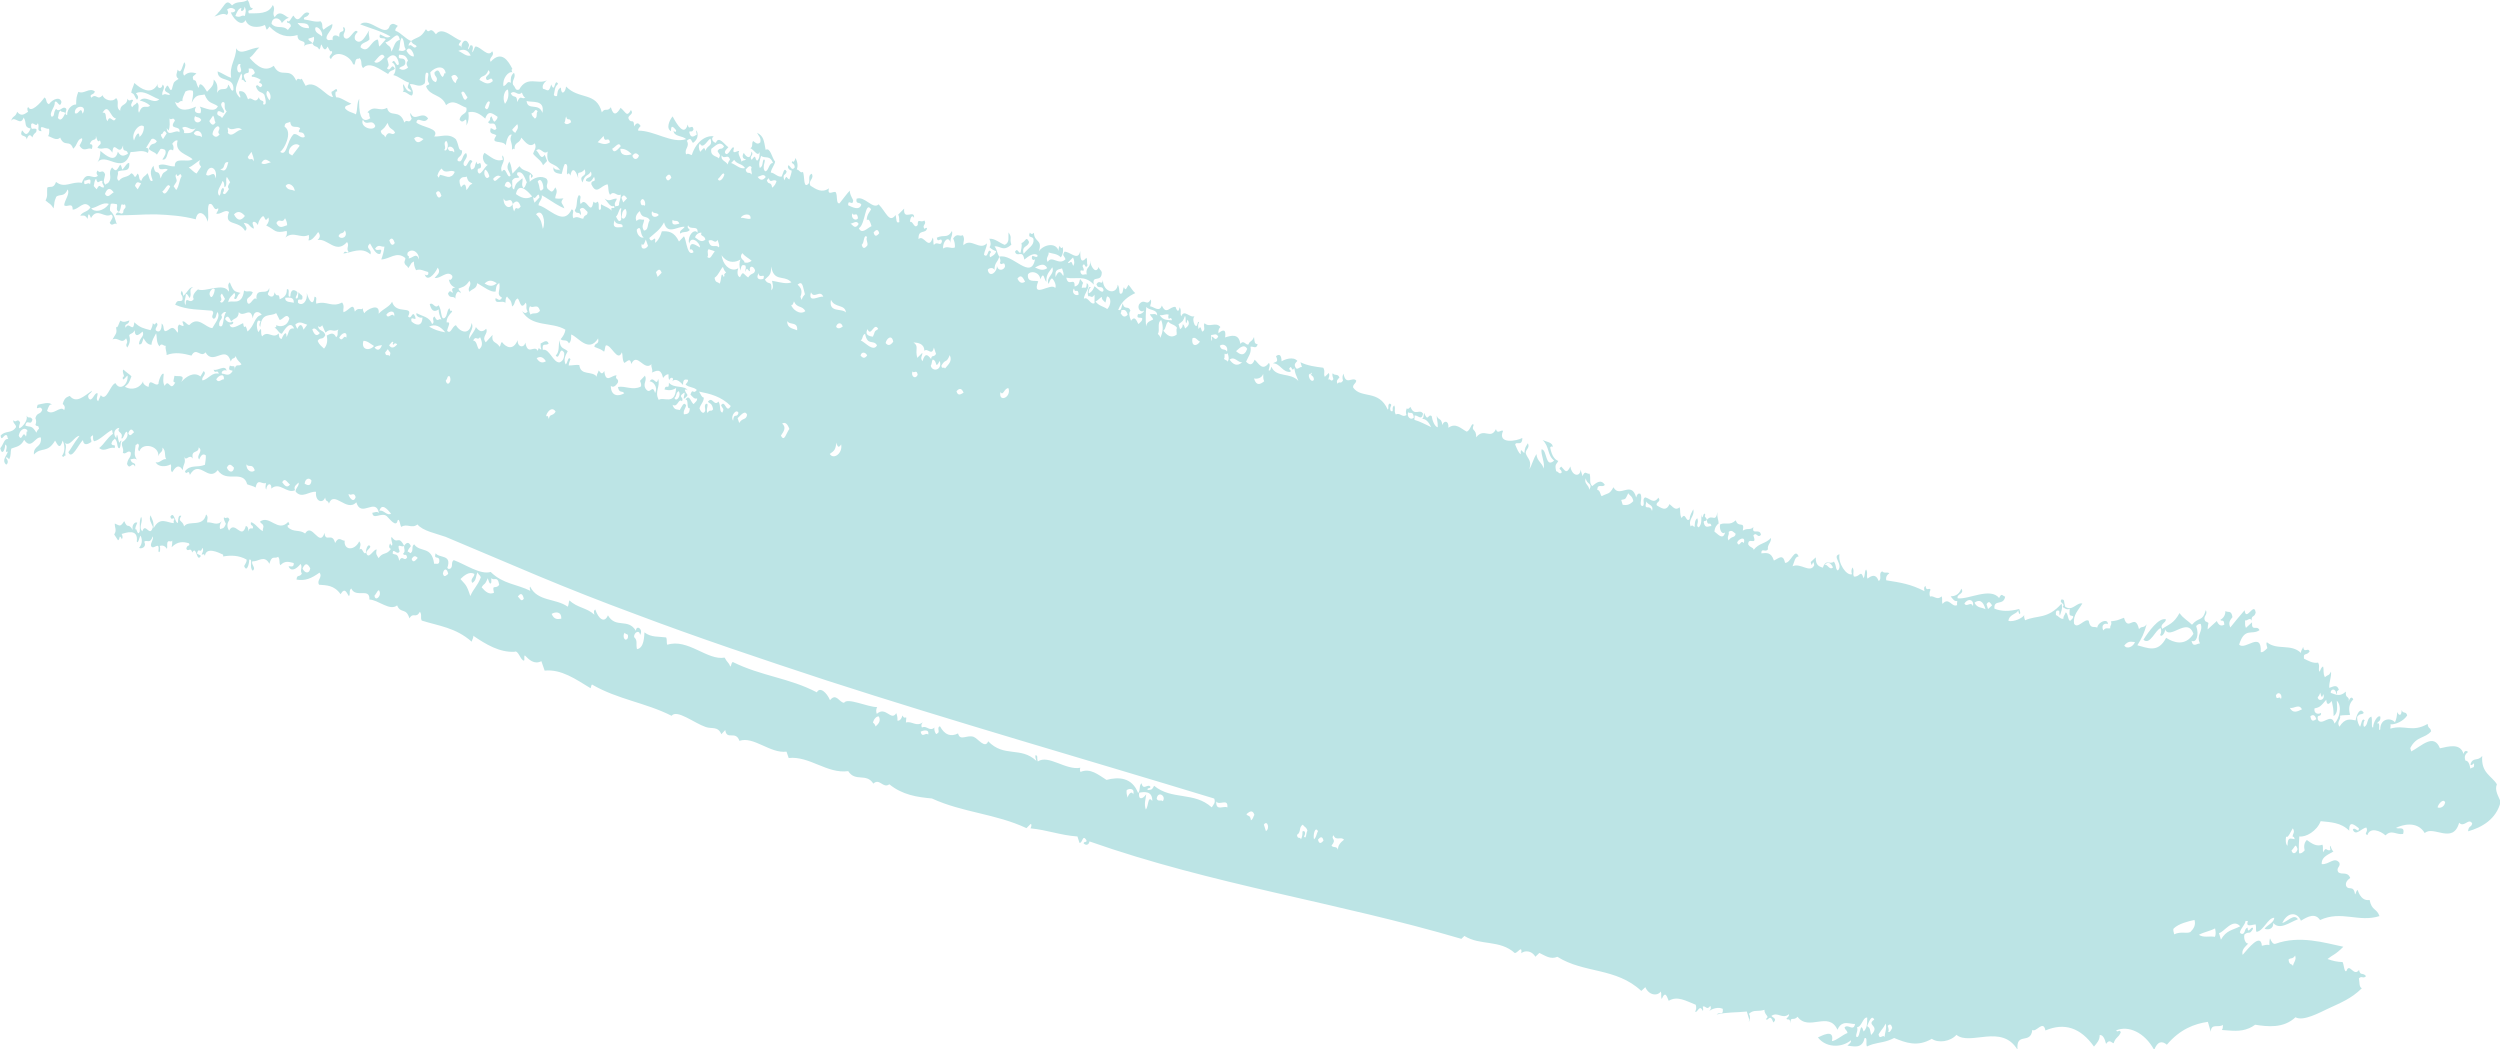<?xml version="1.0" encoding="utf-8"?>
<!-- Generator: Adobe Illustrator 25.0.1, SVG Export Plug-In . SVG Version: 6.00 Build 0)  -->
<svg version="1.1" id="Object" xmlns="http://www.w3.org/2000/svg" xmlns:xlink="http://www.w3.org/1999/xlink" x="0px" y="0px"
	 width="405.16px" height="170.03px" viewBox="0 0 405.16 170.03" style="enable-background:new 0 0 405.16 170.03;"
	 xml:space="preserve">
<style type="text/css">
	.st0{fill:#BCE4E5;}
</style>
<path class="st0" d="M21.27,15.02c0.66,0.32,0.37,0.41,0.93,1.14c0.39-0.43,0.06-0.74-0.17-1.06c0.47-0.22,0.94-0.2,1.41-0.06
	c0.8,0.23,1.6,0.8,2.38,1.07c-0.01,0.01-0.01,0.01-0.02,0.01c-1.05,0.86-2.1-0.79-3.15,0.17c0.56,0.15,1.12,0.31,1.67,0.84
	c-0.59,0.55-1.21-0.46-1.79,1.14c-0.32-0.52,0.23-1.2-0.33-1.68c-0.25,0.46-0.5,0.28-0.75,0.78c-0.4-0.29-0.09-0.71,0.13-1.11
	c-0.31-0.37-0.6,0.42-0.92-0.27c-0.12,1.27-1.13,0.7-1.18,1.95c-0.84-0.56-0.02-1.44-0.67-2.05c-0.6,0.79-2.03,0.25-2.17-0.46
	c-0.92,0.98-0.97-0.42-1.85,0.41c-0.4-0.69,0.47-0.38,0.58-1.03c-0.92-0.68-1.75,0.51-2.67,0.07c-0.3,0.76-0.35,1.01-0.36,2.06
	c-0.53-0.07-1.49,0.61-1.46,1.72c-0.71-0.24,0.33-0.96-0.39-1.2c-0.48-0.13-0.89,0.8-1.41,0.18c-0.54,0.72-0.11,1.12-0.69,1.29
	c-0.56-0.57,0.61-1.63,0.47-2.31c0.32-0.74,0.82,1.2,1.1-0.09c-0.21-0.96-1.44-0.47-2.03,0.36c-0.6-0.27-0.25-0.8-0.72-1.1
	C6.51,16.8,5,18.28,4.65,17.41c-0.29-0.12-0.25,0.47-0.1,0.7c-0.56,0.37-1.1,0.86-1.77,0.01c-0.29,0.94-0.7,0.54-0.98,1.48
	c0.6-0.96,1.49,0.95,2.04-0.55c0.56,0.89-0.05,1.55,1.12,1.78c-0.75,1.77-1.16,0.32-1.4,0.31c-0.5,1.27,0.69,0.53,0.77,1.47
	c0.24-0.79,0.55-0.91,0.91-0.34c0.33-0.96,0.74-0.55,0.67-1.35c-0.55-0.29-0.92,0.44-0.86-0.78c0.32-0.52,0.79,0.62,1.09-0.19
	c0.34,0.72-0.32,1.26,0.58,1.32c-0.44-1.33,0.68-0.24,1.22-0.42c0.09,0.18,0.07,1.02-0.16,1.2c0.5,0.11,1.39,0.87,1.97,0.24
	c0.7,1.68,1.55,0.21,2.11,1.81c0.74-0.6,0.59-1.5,1.42-1.7c0.18,0.31-0.21,0.78-0.39,1.2c0.72,1.19,1.32,0.18,2,0.55
	c0.2-0.63,0.04-0.81-0.34-0.78c0.36-1.18,1.06-0.29,1-1.36c0.06,0.19,0.26,1.3,0.64,0.72c0.34,0.77-0.03,0.55-0.4,1.19
	c0.82,0.57,1.57-0.59,2.42,0.82c0.19-2.32,1.13,0.84,1.74-1.19c-0.11,1.38,0.64,0.42,0.78,1.38c-0.53,0.26-1.06,0.64-1.63-0.35
	c-0.42,1.89-1.85,0.69-2.83-0.13c-0.02,0.65-0.05,1.31-0.65,2.13c1.34-2.44,4.31,2.23,5.55-1.95c0.93,0.05,1.86-0.44,2.8,0.15
	c0.22-0.6,0.07-0.82-0.3-0.82l0.87-1.41c0.29-0.18,0.59,0,0.88,0.34c-0.43,0.74-0.88,0.03-1.31,1.22c0.44,0.53,0.88,0.42,1.32,0.95
	l0.58-0.92c0.24-0.07,0.49,0.02,0.73,0.14c0.3,0.47-0.05,1.02-0.43,1.56c1.08,0.28,0.57-2.16,1.74-1.47
	c0.12-0.37,0.12-0.73-0.14-1.07c0.3-0.4,0.59-0.64,0.88-0.52c-0.58,1.96,1.66,2.25,2.42,3.03c-0.85,0.61-2.96-0.49-2.88,1.14
	c-0.86,0.11-1.72-0.55-2.59-0.18c-0.08,1.24,1.05,0.26,1.44,0.73c-0.68,0.65-0.68,0.17-1.15,1.41c-0.37-1.85-0.84-0.13-1.16-2.05
	c-0.71,0.87-0.37,1.62-0.12,2.39c-0.54,0.44-0.58-0.92-0.87-1.19c-0.33,0.57-0.67,0.38-0.99,1.26c-0.53-0.34-0.18-0.83-0.6-1.2
	c-0.62,1.18-0.37,0.11-1.02-0.04c-0.66,0.79-1.35,0.37-2,1.23c-0.61-0.39,0.04-1.02-0.19-1.48c0.7-0.49,2.04,0.29,1.86-1.43
	c-0.39-0.06-0.76,0.83-1.14,1.08c-0.05-0.28-0.1-0.56-0.32-0.81c-0.6,1.07-0.73,1.17-1.31,0.46c-0.8,0.95,0.16,1.56-0.64,2.51
	c-0.14,0.16-0.29,0.05-0.43,0.3c-0.55-0.48-0.09-1.14-0.07-1.72c-0.43-0.97-0.78,0.07-1.21-0.59c-0.29,0.37-0.13,0.62,0.04,0.86
	c-0.84,0.76-1.83-1.02-2.6,1.14c-1.64-0.3-2.77,0.98-4.18-0.15c-0.41,1.19-0.96,0.6-1.43,0.93c-0.08,1.1,0.14,1.24-0.27,2.08
	c0.76,0.68,0.75,0.4,1.3,1.28c0.23-1.16-0.01-0.81,0.44-1.9c0.61-0.47,1.29,0.11,1.84-1.17c0.43,0.68-0.51,1.74-0.56,2.55
	c0.39,0.46,1.41-0.59,1.37,0.71c0.97,0.07,1.84-1.75,2.89-0.35c-0.53,0.82-1.13,0.58-1.66,1.32c0.39,0.09,0.76-0.26,1.19,0.55
	c0.1-0.95,0.23-0.98,0.56-0.15c1.01-1.82,2.21,0.15,3.26-0.57c0.59,0.33-0.03,0.88-0.23,1.35c0.4,0.71,0.75-0.15,1.14,0.23
	c-0.27-0.73-0.31-1.52-1.08-2.19c-0.05-0.35,0.01-0.73,0.1-1.1c0.33-0.14,0.67,0.02,1,0.04c0.18,0.4-0.29,0.92,0.33,1.24
	c0.34-0.42,0.25-0.77,0.39-1.15c0.18-0.21,0.39,0.21,0.57-0.11c0.38,0.86-0.29,0.56-0.25,1.35c-0.4,0.64-0.87-0.6-1.26,0.44
	c2.2,0.1,4.39-0.16,6.55-0.12c2.16,0.08,4.32,0.24,6.45,0.8c0.31-1.8,1.68-0.9,1.91,0.4c0.31-0.95-0.11-1.88,0.21-2.82
	c0.81-0.46,0.69,1.29,1.5,0.62c0.13,0.29-0.16,0.58-0.3,0.87c0.68,0.24,1.41-0.78,2.07-0.25c-0.91,2.39,1.6,1.22,2.6,3.06
	c0.56-0.4-0.02-0.87-0.21-1.31c1.09,0.15,0.6,0.36,1.58,0.96c0.18-0.35-0.32-0.74-0.08-1.09c0.28-0.13,0.54,0.09,0.79,0.48
	c0.07-0.43,0.23-0.86,0.61-1.27c0.64-0.65,0.35,1.16,1.09,0.06c0.18,0.45,0.02,0.87-0.35,1.29c1.58,0.75,1.29,1.34,3.32,0.88
	c0.08,0.37,0.05,0.73-0.21,1.07c1.33-1.12,2.48,0.26,3.79-0.42c0.04,0.3,0.08,0.59-0.07,0.87c0.48,0.11,1.03-0.54,1.59-1.34
	c0.39,0.48,0.35,0.91-0.11,1.3c1.65-0.36,2.98,2.39,4.79,0.32c0.45,0.59-0.21,0.99,0.24,1.58c-0.3,0.38-0.49-0.41-0.83,0.29
	c1.26-0.13,2.94-1.18,4.38,0.13c0.3-0.91-0.95-0.88-0.07-1.78c0.59,1.05,1.06,1.9,1.67,1.7c0.54-1.28-0.53-0.22-0.84-0.85
	c0.58-0.85,1-0.19,1.51-0.33c-0.07,0.72-0.27,1.41-0.51,2.09c1.34-0.03,2.48-1.41,3.89-0.24c0.07,0.31-0.24,0.54-0.1,0.86
	c0.16,0.46,0.41,0.29,0.57,0.79c0.57-0.71,0.33-0.8,0.93-1.09c-0.01,0.44,0.07,0.91,0.35,1.42c0.7-0.28,1.31,0.15,1.95,0.29
	c0.23,0.63-0.49,0.65-0.57,0.29c0.32,1.44,1.6,0.18,2.12-0.99c0.59,0.75-0.08,1.16-0.49,1.65c0.89,0.24,2.03-1.31,2.83-0.36
	c0.22,0.36-0.37,0.97-0.53,0.56c0.1,0.77,0.5,1.18,1.05,1.38c-0.2,0.01-0.8,0.06-0.37,0.78c-0.29,0.17-0.44-0.65-0.82,0.21
	c0.31,0.9,0.85,0.23,1.21,0.8c-0.09-0.62,0.4-1.6,0.78-0.88c0.19-0.37-0.19-0.25-0.29-0.75c0.56-0.25,1.08-0.2,1.77-1.26
	c0.52,0.75-0.44,1.06,0.01,1.79c0.47-0.58,1.12-0.4,1.26-1.41c1.04,0.59,2.2,1.53,2.98,1.35c0.08-0.49,0.01-1.04,0.6-1.37
	c0.23,1.36-0.59,1.77,0.44,2.38c-0.46,0.76-0.71,0.04-1.07,0.1c-0.11,1.12,1.19,0.2,1.6,0.74c0.1-0.34-0.05-0.76,0.29-1.03
	c0.34,0.58,0.66,0.35,0.81,1.61c0.55-0.35,0.3-0.95,0.86-1.29c0.39-0.02,0.45,2.12,1.35,0.66c0.29,0.54-0.09,0.86,0.31,1.44
	c-0.38,0.48-0.64,0.15-0.91-0.07c1.56,2.7,4.83,1.68,7.03,3.02c-0.07,0.58-0.37,1.07-0.77,1.54c0.41,0.42,0.98-0.11,1.34,0.68
	c0.41-0.38,0.36-0.92,0.36-1.44c1.1,0.35,2.82,3.08,4.37,0.64c0.22,1.09-0.55,0.61-0.61,1.36c0.79,0.33,0.98,0.32,1.58,0.78
	c0.18-0.31,0.09-0.72,0.3-1.02c0.88-0.13,1.88,2.8,2.58,1.13c0.21,0.6-0.01,1.05,0.38,1.71c0.42-0.12,0.95-1,1.15,0.18
	c0.93-2.03,2.05,1.25,3.28,0.03c-0.17,0.39,0.32,1.01,0.04,1.36c0.7-0.25,1.45-0.82,1.83,0.87c0.34-0.47,0.62-0.61,0.88-0.59
	c-0.01,0.29-0.02,0.59,0.11,0.94c0.22-0.64,0.9-0.4,0.5,0.18c0.49-0.48,1.12-0.11,1.74,0.61c-0.01-0.97,0.33-0.93,0.8-0.84
	c0.08,0.32-0.22,0.52-0.39,0.76c0.57,0.55,1.26,0.34,1.83,0.89c-0.65,0.85-0.61-0.44-1.04,0.74c0.34,0.35,0.65,0.81,1.08,0.62
	c0.07,0.4-0.33,0.63-0.55,0.92c-0.45-0.18-0.68-1.73-1.33-0.71c0.59-0.08,0.08,1.55,0.69,1.38c0,1.01-0.49,0.93-0.95,1
	c-0.14-0.58,0.25-0.96,0.37-1.44c-0.39-0.75-0.73,0.27-1.04,0.75c-0.41-0.16-0.89,0.07-1.17-0.86c0.89,0.53,0.9-1.12,1.54-0.58
	c0.36-0.7-0.73-0.65,0.21-1.28c0.59-0.52-0.32,1.29,0.27,0.77c0.8-0.67,0.16-0.47-0.04-1.36c0.18-0.03,0.36-0.08,0.5,0.18
	c-0.41-0.98-2.23-0.3-3.07-1.31c0.06,1.32-0.51,0.08-0.71,1.1c0.59,0.15,1.19,0.22,1.88-0.24c-0.16,2.94-2.05,1.34-2.81,1.93
	c-0.75-1.38,0.3-2.14-0.1-3.41c-0.26,1.39-0.76-0.67-1.38,0.42c0.42-0.08,1.44,0.79,0.88,1.88c-0.47-1.64-0.77,0.52-1.58-0.78
	c-0.4-0.82,0.34-1.23-0.06-2.04l-0.8,0.84c0.14,0.35,0.28,0.7,0.11,0.94c-1.33,0.65-2.43-0.16-3.69,0.05
	c0.21,1.14,0.71,0.5,1.02,1.03c-0.81,0.48-2.15,0.61-2.17-1.21c0.31,0.27,0.67,0.19,1.13-0.5c0.27-0.76-0.56-0.47-0.2-1.2
	c-0.82-0.05-1.75,1.42-1.99-0.7c-0.43,0.77-0.64,0.14-0.91-0.09c-0.05,0.36-0.38,0.61-0.29,1.02c-0.8-1.05-2.61-0.08-2.85-1.9
	c-0.55-0.09-1.15,0.09-1.72,0.07c0.03-0.36,0.15-0.69,0.29-1.02c-0.4-0.61-0.45,0.69-0.79,0.85c-0.39-0.88,0.01-1.49,0.34-2.13
	c-0.51-0.56-1.29-0.33-1.29-1.78c-0.3,0.8,0.05,1.81-0.65,2.47c0.68,0.9,0.58-1.76,1.38-0.43c0.03,0.9-0.24,1.34-0.77,1.54
	c-1.02,0.08-1.65-2.32-2.7-2.03c-0.18-1.3,0.52-0.57,0.95-1.03c-0.32-0.75-0.85-0.19-1.31,0c-0.01,0.3-0.01,0.59,0.12,0.94
	c-0.37,0.13-0.38-0.64-0.57,0.26c-0.57-1.1-1.62,0.89-2.02-1.35c-0.23,0.95-1.3,0.76-1.25-0.4c-0.69,1.71-1.85,1.24-2.54,0.31
	c-0.28,0.21-0.18,0.54-0.38,0.77c-0.54-0.92-1.37-0.52-1.15-1.93l-1.1,1.21c-0.75-0.97,0.46-1.35,0.07-2.21
	c-0.68,0.72-1.19,0.38-1.67-0.27c-0.18,0.69-0.8,1.25-1.06,1.91c-0.23-0.96,0.85-1.53,0.37-2.57c-0.3,2.09-1.89,1.5-2.54,0.36
	c-0.7,0.23-0.8,1.54-1.43,0.91c0.13-0.75,0.73-1.49-0.08-1.36c-0.04-0.68,0.39-1.22,0.89-1.74c-0.05-0.25-0.15-0.17-0.25-0.07
	l-0.19-0.5c-0.48,0.45-0.26,1.1-0.74,1.57c-0.73,0.47-0.41-1.24-1.03-2.05c-0.58,0.72-0.88-0.61-1.42-0.15
	c0.35,1.34,0.89,1.18,1.47,0.83c-0.06,0.5,0.17,1.08,0.43,1.67c-0.52-0.36-0.58,0.62-1.11-0.52c-0.62,0.28,0.2,0.94-0.42,1.22
	c-0.41-1.2-1.63-1.25-2.51-1.77c-0.22,0.52,0.66,0.88,0.96,0.7c-0.04,1.72-1.25,1.18-1.78,0.64c-0.25-1.13,0.89,0.16,0.62-0.72
	c-0.5-1.28-0.59,0.63-1.17-0.09c1-1.9-1.98-0.17-2.59-2.37c-0.4,0.82-1.41,1.11-2.18,1.94c0.28-1.89-1.97-0.67-2.33-0.08
	c-0.16-0.33-0.32-0.64-0.16-0.91c-0.28,0.63-0.73-0.22-1.37,0.64c-0.25-1.65-0.89-0.18-1.83,0.11c-0.14-0.54,0.23-0.98-0.23-1.58
	c-1.7,0.89-2.46-0.35-4.18,0.19c-0.14-0.58,0.23-1.06-0.29-1.13c-0.17,1.74-0.95,0.62-1.25-0.59c0.16,1.35-0.75,2.2-1.43,1.57
	c-0.14-1.11,0.81,0.09,0.73-1c-0.18-0.44-0.42-0.25-0.6-0.73c-0.23,0.54,0.05,1.09-0.47,1.04c-0.13-0.38,0.39-0.68,0.21-1.07
	c-0.78-0.66-1.09-0.05-1.1,0.74c-0.67,0.3,0.1-1.37-0.57-1.16c0.01,1.08-0.57,1.35-1.16,1.62c-0.15-1.3-0.4-0.05-0.84-1.14
	c-0.06,0.94-0.71,0.81-1.07,0.37c-0.02-0.52,0.29-0.25,0.2-1.07c-0.28,1.35-2.23-0.27-2.06,1.84c-0.44-0.64-1.02,1.27-1.46,0.56
	c-0.33-0.98,0.46-0.64,0.87-1.69c-0.46-0.38-0.96,0.07-1.42-0.3c-0.33,2.69-2.05,1.41-2.56,1.93c0.07-0.82,0.72-1.16,0.97-1.53
	c0.26,0.29,0.12,0.58-0.04,0.87c0.55,0.5,0.43-0.67,1.08-0.86c-0.86-0.3-1.08,0.02-1.76-1.73c-0.56,0.51,0.03,1.01-0.19,1.52
	c-0.73-1.58-3.84,0.15-4.97-0.37c-0.17,0.13-1.1,0.94-0.68,1.56c-0.69,1.03-1.29-0.8-1.32,0.99c-0.39-0.54,0.05-1.16,0.02-1.74
	c0.22-0.25,0.43,0.33,0.65,0.6c0.42-0.9-0.3-1.35,0.55-1.79c-0.68,0.04-0.77,0.67-1.59,1.44c-0.04-0.28-0.07-0.57-0.26-0.84
	c-0.44,0.78,0.28,0.51,0.12,1.51c-0.39,0.44-0.79-0.31-1.18,0.76c2,0.87,3.98,0.76,5.97,0.96c0.56,0.43-0.34,0.87,0.22,1.3
	c0.49-0.01,0.35-0.52,0.67-1.09c0.5,0.86-0.37,1.74-0.84,2.61c-1.08-0.03-2.29-2.05-3.71-0.51c-0.38,0.08-0.77-0.77-1.15-0.55
	c0.36,0.94,0.25,0.81-0.52,0.48c-0.45,0.48-0.01,0.87-0.26,1.33c-0.97-1.57-1.19-0.28-2.05-0.25c-0.37-0.4-0.05-0.86-0.53-1.25
	c0.07,0.94-0.33,1.61-0.89,1.16c-0.37-0.4,0.65-0.92-0.02-1.3c-0.17,0.47-0.34,0.3-0.52,0.09c-0.01,0.36-0.14,0.74-0.37,1.14
	c-1.12-0.3-1.67-0.38-2.63-1.28c-0.16,1.88-0.88-0.29-1.4,0.89c-0.3-0.77,0.48-0.35,0.61-1.19c-0.48,0.14-0.94,0.42-1.44,0.03
	c-0.25,0.24-0.46,1.46-0.75,0.99c0.22,1.11,0.05,0.98-0.55,2.07c0.97-0.47,1.45,0.86,2.2-0.19c0.51,0.9-0.28,0.82,0.19,1.49
	c0.49-0.73,0.5-1.39,0.31-2c0.29-0.37,0.6-0.18,0.88-0.8c0.08,1.41,0.88,0.56,1.3,0.21c0.36,0.88-0.53,0.91-0.59,2.06
	c0.49,0.1,0.5-0.29,0.74-1c0.17,0.32,0.57,1.11,1.3,1.08c-0.02-0.58,0.4-1.23,0.74-1.86c0.17,0.71-0.01,1.45,0.54,2.12
	c0.33-0.67,0.68,0.01,1.02-0.09c-0.13,0.52,0.18,1,0.14,1.5c1.35-0.53,2.7-0.26,4.03,0.09c0.77-1.47,1.5,0.44,2.27-0.53
	c1.27,2.24,3.27-1.37,4.1,1.49c0.28-0.8,0.51-0.26,0.79-0.88c0.3,0.82,0.63,0.87,0.94,1.33c-0.53,0.49-0.91-0.38-1.17,1.06
	c0.26-1.17-0.28-0.55-0.71-0.86c-0.34,0.93,0.14,0.68,0.46,0.86c-0.62,1.05-1.17,0.46-1.75,0.45c-0.21-0.43,0.58-0.72,0.76-0.44
	c-0.17-1.13-1.49,0.07-2.11-0.2c0.27,0.83,0.59-0.18,0.85,0.65c-1.14-0.26-1.59,0.82-2.63,1.1c-0.36-0.5,0.83-1.02,0.16-1.52
	l-0.51,0.87c-1.08-0.85-2.36,0.05-3.1,0.88c0.71-1.27-0.47-0.81-1.11-0.99c-0.07,0.57-0.38,1.11,0.13,1.07
	c-0.84,1.71-1-0.79-1.72,0.57c-0.36-0.62-0.19-1.28-0.15-1.94c-0.35-0.3-0.87,1.2-0.85,1.59c-0.49,0.61-1.51-1.16-1.59,0.49
	c-0.22,0.03-1.06-0.42-0.89-0.93c-0.45,1.11-1.79,1.6-2.96,0.93c0.63-0.6,0.57-0.39,1.06-1.7c-0.43-0.42-0.86-0.66-1.3-1.08
	c-0.36,0.32,0.45,1.46-0.08,1.1c-0.18,1.16,0.56-0.12,0.75-0.13c0.16,1.41-1.24,2.57-1.95,1.23c-0.83,0.13-1.48,3.15-2.39,1.94
	l-0.43,0.98c-0.44-0.32-0.04-0.86-0.09-1.28c-0.52-0.23-0.89,1.59-1.45,0.81c-0.32-0.74,0.43-0.68,0.54-1.23
	c-1.35,0.93-2.56,2.12-3.6,0.84c-0.4,0.21-0.83,0.18-1.14,1.3c0.32,0.25,0.43,0.58,0.23,1.01c-0.6-0.86-1.76,1-2.77,0.12
	c0.22-0.65,0.45-1.27,0.79-0.94c-0.33-0.64-1.64-0.18-2.31-0.05c-0.44,1.25,0.43-0.15,0.74,0.83c-0.33,0.85-0.82,0.32-1.11,1.33
	c0.14,0.31,0.18,0.66,0.01,1.1c0.39,0.45,0.45-0.13,0.58,0.62c-0.15,0.13-0.3,0.27-0.42,0.64c-0.82-1.31-0.93-0.8-1.8-1.16
	c0.26-1.22,0.88,0.23,1.15-0.98c-0.38-0.66-0.59,0.01-0.98-0.65c0.36,0.72-0.65,1.92-1.13,2.08c-0.16-0.22,0.04-0.61,0.12-0.94
	c-0.47-0.85-0.65,0.23-1.09-0.38c-0.14,0.51,0.46,0.67,0.42,1.13c-0.73,1.13-1.74,0.47-2.5,1.39c0.18,1.09,0.58-0.46,1.03-0.03
	c0.11,0.17,0.07,0.41,0.22,0.57c-0.68-0.12-0.71,0.76-1.3,1.49c0.23,1.15,0.74,0.51,0.8-0.6c0.64,0.29-0.32,1.5,0.44,1.13
	c-0.26,0.81-1.04,1.4-0.29,2.13c0.34-0.16,0.38-0.71-0.05-1.08c0.12-0.28,0.35,0.06,0.54,0.2c0.37-0.69,0.15-1.11,0.36-1.73
	c0.72-0.3,1.48-0.26,2.07-1.41c1.16,1.71,1.77-0.57,2.71-0.38c0.17,1.71-1.24,1.23-1.13,2.76c1.2-1.31,2.17-0.11,3.43-2.26
	c0.46,0.8,0.78,1.51,1.23,0c0.42,0.81,0.36,1.92-0.1,2.45c0.26,0.52,0.38-0.24,0.6,0c-0.31-0.63,0.37-1.6-0.22-2.12
	c0.93,0.8,1.6-1.07,2.45-1.1c-1,1.3-1.58,2.46-1.81,2.63c0.51,1.42,1.64-1.26,2.36-1.94c0.15,1.09,0.94,0.57,1.36,0.31
	c0.08-0.31-0.2-0.53-0.07-0.85c0.11-0.16,0.24-0.06,0.34-0.31c0.07,0.34-0.1,0.75,0.2,1.04c0.98-0.22,1.91-1.36,2.89-1.83
	c0.09,0.19,0.03,0.42,0.16,0.61c-1.02,0.73-1.32,1.57-2.24,2.32c0.89,0.76,1.65-0.31,2.5,0.01c0.23-0.85-0.37-0.16-0.52-0.74
	c0.16-0.59,0.37-0.52,0.55-0.8c0.58,0.49,0.26,1.68,0.8,1.54c0.2-0.42,0.06-0.75,0.29-1.17c-0.13-0.18-0.23,0.15-0.34,0.3
	c-0.3-0.43-0.33-2.15-0.52-0.74c-0.76-0.98,0.04-1.71,0.51-1.66c-0.55,0.82,0.72,0.58,0.32,1.66c0.33,0.33,0.58-1.24,0.91-1.02
	c0.39,0.76-0.43,1.48-0.76,1.64c-0.26,0.64,0.35,1.08,0.09,1.72c0.46,0.47,0.84-0.58,1.3,0c0.02,0.95-0.44,0.74-0.62,1.83
	c0.48,1.16,0.83-0.57,1.3,0.44c0.18-0.82-0.54-0.29-0.75-1.18c0.35-0.03,0.69-0.25,1.05,0.05c-0.56-0.79-0.3-1.34-0.21-2.35
	c0.11-0.15,0.23-0.04,0.34-0.27c0.54,0.35-0.26,0.91,0.28,1.26c0.46-1.49,3.24-0.92,3.06,0.8c0.29-0.85,0.7-0.49,0.68-1.4
	c0.63,0.6,0.23,1.28,0.61,1.9c-0.59-0.2-1.15,0.78-1.73,0.44c0.37,0.86,1.71,0.81,2.44,0.38c0.23,0.41-0.16,0.88,0.24,1.28
	c0.48-0.71,0.99-1.49,1.73-0.35c0.06-1.12,0.55-1.01,0.23-2.19c0.34,0.91,0.78-0.54,1.39,0.32c-0.33-1.55,0.96-0.73,0.95-1.81
	c0.84,0.63-0.51,1.32,0.09,1.95c0.36-0.88,0.72-0.93,1.07-0.65c0.04,0.51-0.09,1.01-0.14,1.52c-1.21,0.52-2.34-0.1-3.24,1.05
	c0.27,0.81,0.54-0.52,0.8,0.59c1.51-2.66,2.97,1.26,4.51-0.77c0.71,1.09,1.74,1.05,2.68,1.03c0.94-0.01,1.8,0.09,2.09,1.26
	c0.46,0.2,0.92,0.24,1.37,0.53c0.33-1.64,1.06-0.4,1.67-0.76c0.02,0.37-0.19,0.72,0.05,1.09c0.11-1.13,0.94-1.12,0.82-0.16
	c1.36-1.19,2.52,0.91,3.85,0.26c-0.32-0.66,0.36-0.97,0.57-1.24c0.17,0.53-0.56,0.95-0.47,1.47c1,1.22,2.19-0.1,3.3,0.03
	c-0.17,1.62,1.13,1.95,1.47,0.93c0.16,0.83,0.44,0.34,0.62,0.99c0.82-2.25,2.87,1.47,4.44-0.22c0.78,2.63,3.12-0.87,3.67,1.73
	c-0.32-0.32-0.72-0.06-1.08-0.03c0.13,1.25,1.49-0.17,2.35,0.55c0.35,0.3,1.54,1.98,1.75,0.69c0.3-0.44,0.39,0.79,0.6,1.05
	c0.94-0.63,1.67,0.35,2.62-0.4c0.86,1.06,3.02,1.46,4.56,2.01c5.03,2.12,10.05,4.24,15.07,6.36c5.13,2.14,10.29,4.17,15.46,6.08
	c10.33,3.91,20.73,7.38,31.15,10.81c20.85,6.75,41.87,12.75,62.88,19.16c0.27,0.64-0.12,1.01-0.4,1.43
	c-2.85-2.59-6.45-1.12-9.34-3.5c-0.38,0.79-0.52,0.61-1.05,0.69c-0.05-0.46,0.24-0.1,0.48-0.48c-0.4-0.7-1.18,0.69-1.46-0.62
	c-0.47,0.41-0.13,1.16-0.56,1.59c-0.97-2.56-3.18-2.65-5.12-2.13c-1.33-0.83-2.61-1.97-4.22-1.29c-0.12-0.28-0.11-0.49-0.01-0.68
	c-2.39,0.46-5.19-2.19-6.9-1.02c-0.24-0.7,0.1-0.8-0.33-1.04c-0.18,0.23,0.02,0.61,0.09,0.94c-2.55-2.38-5.21-0.48-7.81-3.17
	c-0.49,1.31-1.68-0.48-2.36-0.72c-1.14-0.38-2.18,0.76-2.52-0.55c-1.15,0.57-2.14,0.29-2.93-1.16c-0.62,0.2,0.15,0.96-0.47,1.17
	c-0.2,0.45-0.66-0.96-0.34-1.04c-0.85,0.87-1.33-0.35-2.11,0.07c-0.2-0.39-0.04-0.62,0.15-0.85c-1.06,0.81-1.78-0.26-2.75,0.04
	c0.18-1.63-0.04-0.19-0.58-1.14c-0.1,0.55-0.48,0.94-0.8,0.82c0.05-0.36-0.02-0.77-0.18-1.2c-0.85,1.39-1.69-1.21-3.16,0.12
	c-0.16-0.43-0.1-0.79,0.06-1.1c-1.53,0.01-4.83-1.59-5.36-0.7c-0.78-0.02-1.27-1.68-2.28-0.42c-0.52-1.24-1.65-2.25-2.13-1.27
	c-4.51-2.36-8.94-2.6-13.63-4.92c-0.28,0.2-0.19,0.53-0.39,0.76c-0.28-0.75-0.45-0.56-0.93-1.47c-2.78,0.52-5.98-3.16-9.29-2.08
	c-0.18-0.44,0.01-0.75-0.19-1.19c-1.19-0.17-2.43,0.03-3.51-0.82c-0.05,0.63-0.05,2.56-1.22,2.72c-0.2-0.96,0.16-1.37-0.46-1.96
	c-0.08-0.72,0.89-1.3,0.96-0.34c0.61-0.88-0.59-1.75-0.67-0.68c-1.3-2.12-3.24-0.3-4.53-2.5c-0.57,1.36-1.55,0.55-2.05-0.95
	c-0.3,0.19-0.23,0.52-0.14,0.85c-1.28-1.18-2.77-1.09-4.04-2.32c-0.17,0.31-0.09,0.72-0.29,1.02c-1.89-1.38-4.91-0.81-6.08-3.25
	c-0.15,0.17-0.01,0.44,0.02,0.68c-2.12-1.08-4.46-1.1-6.42-3.06c-1.67,0.5-4.11-1.23-5.99-1.92c-0.52,0.36-0.04,1.03-0.57,1.39
	c-0.17,0.05-0.34,0.1-0.47-0.14c0.78-2.23-1.32-1.52-1.89-2.36c-0.38,1.1,0.51,0.37,0.59,1.08c0.09,0.97-0.63,0.5-0.83,0.64
	c-0.42-3-2.25-1.76-3.25-3.17c-0.51,0.38-0.04,1.03-0.55,1.4c-0.18,0.14-0.27-0.36-0.47-0.12c-0.08-0.39,0.29-0.67,0.49-0.98
	c-0.28-0.66-0.64-0.73-1.09-0.07c-0.07,0.42,0.29,0.97-0.17,1.28c0.18,0.49,0.51-0.18,0.65,0.62c-0.5,0.77-0.74-0.52-1.28,0.54
	c-0.23-1.37-0.7-0.86-1.06-1.18c0.03-1.09,0.74,0.44,1.13-0.35c-0.58-1.64,0.39-0.47,0.72-0.91c-0.95-1.84-1.05-0.05-2.01-1.43
	c-0.25,0.38,0.22,0.94,0.07,1.35c-0.14,0.17-0.22-0.16-0.33-0.31c-0.25,0.52-0.16,0.77,0.13,0.92c-0.74,1.06-1.27,0.42-1.99,1.48
	c-0.3-0.52-0.5-0.6-0.31-1.39c-0.5-0.1-1.21,1.57-1.63,0.72c-0.22-0.49,0.46-0.78,0.61-1.18c-0.32-0.68-0.76,0.34-0.7,0.94
	c-0.42,0.58-0.6-1.04-1.02-0.46c-0.08-0.46,0.36-0.8-0.09-1.35c-0.71,1.53-2.52,1.52-2.36-0.11c-0.51,0.04-0.93-0.81-1.55,0.38
	c-0.46-1.85-1.58,0.03-1.71-1.64c-0.83,2.5-2.02-1.79-3.15,0.1c-0.9-0.69-1.9-0.13-2.79-1.03c-0.27-0.65,0.59,0.01,0.06-0.86
	c-1.67,1.82-3-1.18-4.57-0.05c0.16,0.43,0.37,0.22,0.53,0.69c0.08,0.3-0.18,0.57-0.05,0.87c-0.66-0.24-1.28-1.33-1.95-1.45
	c-0.14,0.53,0.17,0.44,0.3,0.68c0.16,0.8-0.5-0.21-0.72,0.82c-0.01-0.58-0.11-0.81-0.41-0.9c-0.68,2.43-1.76-0.99-2.72,0.75
	c-0.38-0.58-0.36-1.16,0.06-1.74c-0.27-0.78-0.59,0.01-0.88-0.43c-0.13,0.36,0.17,0.72,0.3,1.08c-0.33,0.92-0.61,0.68-0.92,0.87
	c-0.16-0.43-0.04-0.87,0.26-1.3c-0.8,0.84-1.56,0.09-2.35,0.21c-0.12-0.43,0.27-0.87-0.2-1.3c-0.49,2.19-2.81,0.85-3.56,1.93
	c-0.25-1.05-1.13-0.7-0.45-1.7c-0.48-0.19-0.51,0.4-0.55,1.13c-0.46,0.18-0.61-2.03-1.23-0.99c0.23,0.73,0.45-0.03,0.67,0.38
	c-0.14,0.23-0.17,0.45-0.1,0.66c-1.11-0.04-2.24-1.13-3.28,0.82c-0.01-1.2-0.09-1.04-0.5-2.09c-0.32,0.7,0.15,1.28,0.39,1.89
	c-0.52,1.86-1.2-0.86-1.72,0.71c-0.7-0.68,0.21-1.62-0.2-2.35c-0.37,0.85-0.12,1.6-0.23,2.41c-0.38,0.84-0.47-0.76-0.67-0.33
	c-0.13-0.34,0.15-0.74,0.28-1.13c-0.4-0.24-0.97,0.48-0.72,1.19c-0.85-1.34-0.75-0.01-1.4-1.45c-0.66,1.04-0.74,0.72-1.52,0.39
	c-0.06,0.59,0.38,1.07-0.1,1.77l0.61,0.94c0.39-0.07,0.11-1.17,0.64-0.16c0.2-0.34,0.08-0.6-0.05-0.86
	c0.65-0.17,2.74-0.98,2.46,1.23c0.24,0.47,0.4-0.73,0.61-0.96c0.41,0.82,0.14,1.58-0.24,1.98c0.24,0.24,1.32-0.06,0.83-0.99
	c0.46-0.41,0.95,0.47,1.38-0.87c0.21,0.47-0.41,1.08-0.27,1.56c0.4,0.81,1.44-1.05,1.2,0.89c0.28,0.46,0.36-0.73,0.19-0.9
	c0.39-0.1,0.78-0.13,1.19,0.48c0.1-0.37-0.03-0.72,0.09-1.09c0.25-0.39,0.51,0.12,0.76-0.27c0.03,0.36-0.02,0.72-0.09,1.09
	c0.93-0.96,1.88-0.93,2.81-0.63c0.25,0.59-0.34,0.1-0.43,0.9c0.32,0.59,0.65-0.4,0.97,0.58c0.7-1.26,0.69,1.81,1.39,0.55
	c-0.21-0.2-0.43-0.19-0.64-0.39c0.3-1.16,0.57,0.21,0.87-0.91c0.28,0.37,0.04,0.73-0.12,1.08c0.18,0.08,0.37-0.27,0.54,0.22
	c0.2-1.48,2.08-0.61,2.94-0.2c0.03,0.16,0.03,0.24,0.02,0.3c1.26-0.22,2.52-0.2,3.78,0.49c0.1,0.37-0.22,0.71-0.38,1.06
	c0.42,1.12,0.83-0.36,0.82-1.03c0.67-0.21-0.06,1.28,0.57,1.78c0.63-0.46-0.38-1.04-0.03-1.53c0.91,0.14,1.9-1.13,2.73,0.42
	c0.42-1.51,0.8-0.73,1.42-1.13c0.38,0.49,0.07,0.88,0.36,1.36c0.77-0.83,1.46-0.51,2.16-0.36c0.1,0.84-0.62,0.47-0.83,0.54
	c0.4,0.95,1.28,0.44,1.94-0.39c0.39,0.56-0.17,1,0.21,1.56c-0.36,0.68-0.8,0.05-0.86,0.98c1.38,0.23,2.36-0.16,3.72-1.13
	c0.57,0.76-0.52,1.22-0.07,1.96c1.2,0.1,2.43,0.05,3.49,1.53c0.74-1.29,1.05,0,1.36,0.32c0.27-0.38-0.07-0.9,0.37-1.24
	c0.73,1.63,3.04-0.23,2.94,1.79c1.43,0.04,3.29,1.92,4.49,0.95c0.57,1.41,1.47,0.3,1.99,2.1c0.66-1.09,1.01,0.13,1.71-1.07
	c0.37,0.56,0.02,0.9,0.29,1.43c2.71,0.86,5.51,1.13,8.09,3.42c0.12-0.43,0.38-0.77,0.23-0.98c2.11,1.44,4.28,2.73,6.7,2.62
	c0.65-0.35,0.97,1.41,1.56,1.43c0.15-0.25-0.07-0.62,0.13-0.85c0.65,0.67,1.5,1.54,2.68,0.94l0.53,1.53
	c2.68-0.28,5.04,1.39,7.44,2.85c0.11-0.19,0.07-0.42,0.23-0.6c4.18,2.43,8.67,2.93,12.9,5.07c0.87-1.1,3.65,1.18,5.54,1.82
	c1.02,0.35,1.95-0.18,2.53,1.16l0.63-0.67c0.24,1.74,1.68-0.01,2.3,1.75c2.3-0.79,4.98,2.09,7.63,1.75l0.35,1.03
	c3.4-0.35,6.23,2.6,9.65,2.13c1.16,1.82,2.91,0.23,4.07,2.02c1.03-0.95,1.58,0.87,2.59,0.11c2.13,1.73,4.5,2.08,6.9,2.3
	c4.99,2.29,10.35,2.47,15.33,4.81l0.64-0.65c0.25-0.13,0.16,0.45,0.01,0.68c2.81,0.28,4.75,1.11,7.61,1.32l0.33,1.04
	c0.53,0.06,0.46-1.48,1.13-0.44c0.05,0.46-0.24,0.1-0.48,0.48c0.29,0.39,0.86,0.38,0.97-0.28c19.99,7.03,40.08,9.84,60.27,15.79
	l0.49-0.47c2.59,1.62,5.71,0.55,8.18,2.78c0.52-0.08,1.19-1.34,1.05,0.02c0.49-0.47,1.68-0.48,2.27,0.57l0.65-0.62
	c0.93,0.44,1.81,1.11,2.92,0.63c4.35,2.73,9.46,1.69,13.6,5.53l0.65-0.61c0.56,1.31,1.95,1.51,2.51,0.7
	c0.16,0.46-0.03,0.75,0.15,1.22c0.62-1.45,0.85-0.31,1.13,0.29c1.42-0.86,2.8,0.03,4.38,0.64c0.14,0.45,0.08,0.8-0.09,1.11
	c0.34,0.35,0.7-1.33,1.22-0.12c0.16-0.16,0.03-0.45,0.01-0.69c0.44-0.23,0.65,0.7,1.22-0.12c0.2,0.39,0.02,0.62-0.17,0.83
	c0.53-0.39,1.46-0.69,2.19-0.35c0.14,1.21-0.52,0.4-0.98,0.92c1.68-0.41,3.25-0.3,4.88-0.48l0.4,1.33c-0.3,0.91,0.44-0.37-0.07-0.95
	c0.68-0.62,1.19-0.44,1.88-0.52c0.2-0.02,0.4-0.06,0.64-0.14c0,0.21,0.05,0.36,0.11,0.5c0.22,0.5,0.68,0.59,0.13,0.99
	c0.36,0.5,0.64-1.07,1.21,0.56c0.72-0.62-0.15-0.79-0.31-1.05c0,0-0.01-0.01-0.01-0.01c1.08-0.75,1.73,0.62,2.85-0.28
	c0.06,0.34-0.23,0.5-0.41,0.72c0.19,0.35,0.58-0.25,0.64,0.76c0-1.26,0.52-0.29,1.15-1.07c1.83,2.46,5.05-1.01,6.48,2.11
	c0.26-0.6,0.58-0.88,0.93-1c0.65-0.23,1.38,0.11,1.93,0.06c-0.1,0.49-0.28,0.61-0.5,0.59c-0.37-0.02-0.85-0.43-1.21-0.03
	c0.12,0.49,0.37,0.37,0.48,0.91c-0.81,0.28-1.76,1.22-2.53,1.32c0.47-2.17-1.84-0.75-2.27-0.6c0.01,0.01,0.02,0.02,0.03,0.03
	c0.7,0.9,1.8,1.34,2.91,1.31c0.85-0.02,1.7-0.3,2.42-0.88c0.06,0.41-0.34,0.6-0.58,0.87c0.81,0.04,2.39,0.66,2.78-1.21
	c0.55-0.22,0.15,0.95,0.39,1.34c1.33-0.63,2.17-0.53,3.41-0.95c0.31-0.1,0.63-0.23,1-0.42c1.88,0.78,3.78,1.49,6.1,0.13
	c1.04,0.74,3.01,0.46,3.99-0.64c2.23,1.83,7.35-1.87,9.9,2.42c-0.27-2.99,2.12-0.76,2.4-3.22c0.62,0.47,1.78-1.72,2.12,0.09
	c3.07-1.31,5.7-0.46,7.87,2.61c0.46-0.54,0.96-1.07,0.92-1.86c0.46-0.08,0.8,0.43,1.04,1.42c0.57-0.81,0.84-0.2,1.22-0.1
	c0.39-1.09,0.7-0.78,1.16-1.74c-0.13-0.66-0.56,0.14-0.73-0.35c1.91-0.81,4.57,0.26,6.15,3.18c0.53-1.44,1.3-1.5,2.05-0.85
	c2.13-2.51,4.45-3.39,6.65-3.71l0.47,1.61c0.05-1.45,1.29-0.58,1.97-1.12c0,0.31,0,0.61-0.17,0.83c1.54,0.1,2.96,0.34,4.4-0.28
	c0.33-0.14,0.66-0.32,0.99-0.57c1.95,0.3,4.58,0.64,6.54-1.21c1.23,0.73,4.03-0.82,5.24-1.38c2.03-0.95,3.8-1.62,5.51-3.32
	c-0.47-0.21-0.34-0.93-0.47-1.6c0.47-0.51,0.69,0.14,1.15-0.37c-0.53-0.66-0.94,0.02-1.13-1c-0.88,1.21-1.54-1.28-2.04,0.17
	c-0.37,0.3-0.4-1.07-0.63-1.45c-0.85-0.01-1.65-0.2-2.44-0.49c0.91-0.74,1.25-0.66,2.56-1.99c-3.03-0.64-7.09-1.9-11-0.48
	c-0.38,0.11-0.65-0.31-0.88-0.88c-0.1,0.33-0.11,0.71-0.1,1.1c-0.37-0.15-0.81,0.02-1.22,0.1c-0.17-2.14-2.18,0.38-3.12,1.48
	c-0.22-0.87,0.44-1.32,0.92-1.85c-0.39,0.11-0.8-0.7-0.63-1.45c0.78-0.66,0.75,0.19,1.4-0.93c-0.15-0.76-0.85,1.09-0.89-0.2
	c-0.53,0.2-0.32,0.77-0.75,1.02c-0.18,0.01-0.36,0.03-0.49-0.24c0.14-0.7,0.8-1.15,0.92-1.85c0.15-0.07,0.24,0.12,0.41-0.03
	c-0.53,1.16,0.71,0.61,1.21,0.58c0.16,0.46-0.03,0.75,0.15,1.22c1.2-0.19,1.82-2.28,2.88-2.29c-0.05,0.82-1.12,1.15-1.57,1.77
	c0.44,0.22,1.46,0.16,1.4-0.93c1.04,1.22,2.6-0.07,4-0.6c-0.6-0.97-1.68,0.36-2.53,0.62c0.83-1.84,2.43-1.84,3.02-0.38
	c1.17-0.72,2.32-1.29,3.1-0.11c3.5-1.61,6.24,0.44,9.63-0.64c-0.44-1.29-1.25-0.84-1.6-2.61c-0.78,0.12-1.47-0.24-1.94-1.62
	c-0.29,0.17-0.21,0.51-0.42,0.72c-0.24-1.64-1.05-0.54-1.45-1.39c-0.15-0.61,0.25-0.95,0.67-1.29c-0.48-1.13-1.34-0.4-1.95-0.94
	c-0.4-0.73,0.44-0.86,0.19-1.52c-0.83-1.04-1.66,0.34-2.86,0.23c-0.09-1.29,1.35-1.64,1.9-2.06c-0.2-0.12-0.35-0.45-0.48-0.92
	c-0.16,0.15-0.03,0.44-0.01,0.68c-0.6,0.32-0.7-0.7-1.15,0.37c-0.16-0.46,0.04-0.75-0.15-1.22c-0.97,0.37-1.74-0.2-2.52-0.76
	c-0.41,0.41-0.53,0.97-0.35,1.67c-0.36,0.44-0.65,0.54-0.91,0.49c-0.09-0.97-0.02-1.85,0.04-2.74c1.04,0.17,2.84-0.85,3.46-2.47
	c1.61,0.17,3.26,0.19,4.63,1.54c-0.06-1.85,0.97-0.81,1.56-0.4c0,0.97-0.63-0.33-0.98,0.22c0.46,1.2,1.5-0.33,2.21-0.32
	c0.35,0.77-0.49,0.91,0.15,1.22c0.43-1.37,2.12-0.69,2.94,0.04c0.99-1.01,1.72-0.04,2.85-0.23c0.37-1.39-0.83-0.68-1.13-1
	c1.01-0.48,3.4-1.2,4.64,0.86c1.37-1.31,4.58,1.9,5.57-1.68c0.81,0.88,1.51-0.85,2.12,0.1c-0.13,0.73-0.58,0.29-0.67,1.29
	c2.25-0.63,4.61-1.98,5.28-4.8c-0.34-0.85-1.03-1.85-0.61-2.82c-0.87-1.42-2.59-1.81-2.38-4.6c-0.72,0.96-1.53,0.1-1.9,1.38
	c0.12,0.29,0.37-0.05,0.57-0.18c0.08,0.91-0.16,0.52-0.58,0.87c-0.16-0.95-0.44-1.3-0.8-1.3c-0.26-0.66-0.03-1.09,0.42-1.4
	c-0.29-0.28-0.62-0.22-0.74,0.33c-0.48-1.84-2.47-1.22-3.82-0.93c-0.99-2.5-2.95-0.39-4.65,0.51l-0.16-0.54
	c1.01-2,2.4-1.53,3.38-2.73c-0.12-0.71-0.47-0.31-0.56-1.19c-2.56,1.45-3.69,0.07-6.04,0.76c-0.03-0.25,0.09-0.42,0.01-0.69
	c0.8,0.05,2.12-0.51,2.71-1.45c-0.2-0.78-0.68-0.17-0.89-0.88c-0.02,0.95-0.39,1.02-0.74,0.33c0,0.61-0.12,1.17-0.35,1.67
	c-0.62-0.8-2.38-0.69-2.38,1.14c-0.43,0.54,0.12-1.37-0.48-0.92c0.01-0.46,0.57-0.22,0.5-1.14c-0.47-0.36-1.22,1.08-1.17,1.74
	c-0.39,0.16-0.06-1.22-0.3-1.76c-0.77,0.32-0.48,1.15-1,1.59c-0.41,0.34-0.29-0.85-0.07-0.95c-0.44-0.62-0.58,0.76-0.75,1.02
	c-0.14-0.15-0.53-0.91-0.47-1.6c0.45-0.65,0.68-0.27,1.07-0.64c-0.58-1.06-1.21,0.32-1.32,1.2c-0.91-0.16-1.71-0.42-2.63,1.03
	c-0.52-0.86,0.29-1.08,0.1-1.79c0.56-0.12,1.09-0.06,1.63-0.13c-0.3-1.06-0.13-1.9,0.52-2.5c-0.23-0.58-0.62-0.21-0.74,0.33
	c0.13-1.04-0.57-0.33-0.47-1.6c-0.9,0.84-1.52,0.54-2.45,0.2c-0.06-0.69,0.87-0.8,0.9,0.2c0.15-0.08,0.12-0.25,0.09-0.42l0.33-0.3
	c-0.33-0.97-0.98-0.43-1.55-0.29c-0.07-0.95,0.36-1.67,0.28-2.62c-0.43,0.77-0.37,0.36-0.99,0.9c-0.36-0.71-0.12-1.13-0.3-1.75
	c-0.38,0.21-0.38,0.58-0.58,0.87c-0.26-0.58,0.13-0.86-0.23-1.49c-0.84,0.16-1.55-0.29-2.28-0.64c-0.14-1.08,0.39-0.4,0.91-1.17
	c-0.25-0.73-0.88,0.38-1.05-0.74c-0.06,0.35-0.41,0.57-0.34,0.99c-1.63-1.58-3.85-0.37-5.53-1.74c-0.18,0.22,0,0.61,0.07,0.95
	c-0.4,0.41-0.78,0.76-1.07,0.64c0.18-3.53-2.58-0.16-3.5-1.22c0.9-2.86,2.06-1.46,3.3-2.33c-0.4-0.9-1.32,0.33-1.21-1.27l-0.99,0.9
	c-0.23-0.49-0.09-0.81-0.15-1.22c0.32,0.18,0.84-0.62,1.06,0.05c0-1.01,0.41-0.4,0.67-1.29c-0.23-1.89-1.58,1.6-1.79-0.4
	c-0.78,0.92-1.59,1.84-2.32,2.79c-0.38-0.79-0.01-1.23,0.35-1.67c-0.19-1.25-0.76-0.65-1.13-1c-0.03,0.6-0.25,1.11-0.84,1.44
	c0.19,0.35,0.59-0.25,0.65,0.77c-0.51,0.32-0.92,0.12-1.22-0.58l-1.49,1.36c0.05-1.33,0.43-0.89-0.39-1.34
	c-0.47-0.83,0.5-0.99,0.1-1.79c-0.57,1.97-1.13,1.04-2.24,2.37c-0.67-0.67-1.4-1-2.02-1.89c-0.96,1.75-1.75,1.82-2.81,2.56
	c-0.44-0.83,0.63-0.92,0.59-1.55c-1.16-0.32-2.83,2.04-3.63,3.31c1.06,0.99,1.95-1.66,2.8-1.88c0.14,0.45,0.08,0.8-0.09,1.1
	c0.24,0.53,0.98-0.57,0.75-1.02c0.71,2.11,3.68-2.06,4.64,0.85c-1.33,2.09-3.24,1.41-4.42,0.64c-1.34,2.58-3.04,1.6-4.67,1.21
	c0.69-1.09,1.12-1.93,1.51-3.41c-0.51,0.74-0.75,0.18-1.24,0.79c-0.66-2.75-1.76,0.58-2.43-1.84c-1.35,0.51-0.92,0.39-2.13,0.59
	c0.26,0.51-0.2,0.67-0.09,1.1c-0.39,0.16-0.67-0.23-1.15,0.37c-0.41-1.03,0.38-1.23,0.75-1.02c0.07-1.01-1.58-0.4-1.72,0.56
	c-0.47-0.3-1.14,0.33-1.38-1.12c-0.67-0.42-1.81,1.44-2.37,0.48c-0.22-1.41,0.75-2.25,1.34-3.27c-0.92-0.23-1.63,1.35-2.79,0.51
	c-0.28-1.01-0.01-1.09-0.56-1.18c-0.56,0.6,0.71,0.62,0.15,1.22c0.35,0.24,0.69,0.53,1.14,0.31c-0.03,1.16-0.12,1.01,0.56,1.19
	c0.07,0.34-0.23,0.5-0.42,0.72c-0.41,0.23-0.42-1.41-0.8-1.3c-0.07,0.35-0.41,0.57-0.34,0.99c-0.48,0.15-0.8-0.46-1.22-0.58
	c-0.07-0.64,0.09-0.8,0.41-0.72c0.28-0.11,0.04,0.4,0.23,0.8c0.18-0.6,0.49-1.14,0.27-1.94c-2.32,2.61-3.95,1.81-5.91,2.7
	c-0.13-0.37-0.25-0.73-0.07-0.96c-0.26,0.61-1.77,1.26-2.63,1.06c0.1-1.13,1.54-1.12,1.57-1.78c0.17,1.07,0.57,0.7,0.17-0.15
	c-1.58,0.42-2.93,0.4-4.01-0.06c-0.13-1.6,1.47-0.39,1.74-1.94c-0.49-0.15-0.56-0.66-0.98,0.22c-1.41-1.79-4.94,0.27-6.71,0.05
	c-0.25-0.73,1.17-0.67,0.59-1.56c-0.45,1.1-1.13,1.18-1.73,1.25c0.32,0.38,0.62,0.88,1.06,0.73c0.03,0.24-0.09,0.41-0.01,0.68
	c-0.89,0.44-1.32-1.4-2.37-0.2c-0.16-0.46,0.04-0.75-0.15-1.22c-0.78,0.73-1.21-0.19-1.88,0.03c-0.14-0.45-0.08-0.8,0.09-1.1
	c-0.22-0.45-0.7,0.38-0.81-0.61c-0.31,0.16-0.25,0.5-0.17,0.84c-2.24-1.15-3.85-1.39-6.2-1.76c-0.1-0.51,0.1-0.87,0.5-1.14
	c-0.35-0.26-0.82,0.07-1.15-0.31c-0.7,0.29,0.04,1.24-0.58,1.56c-0.4-1.1-1.05-0.99-1.8-0.38c-0.26-0.58,0.12-0.86-0.24-1.49
	c-0.31,0.39-0.11,1.02-0.42,1.41c-0.46-1.49-0.59-0.12-1.55-0.26c-0.26-0.58,0.13-0.86-0.23-1.48c-0.17,0.3-0.24,0.65-0.09,1.11
	c-0.89,0.29-2.31-1.82-2.02-3.24c-1.31,0.31,0.7,1.65-0.26,2.63c-0.42-0.2-0.18-0.72-0.64-1.44c-0.73,0.57-1.27-0.51-1.81,0.99
	c-0.54-0.21-1.18-0.32-1.13-1.68l-0.82,0.76c0.24,1.32,0.33-0.82,0.57,0.5c-0.63,1.43-2.23-0.45-3.52,0.19
	c0.33-0.77,0.36-1.53,0.99-1.6c-0.64-1.52-1.3,1.2-2.21,1.03c-0.31-1.58-1.12-0.64-1.8-0.36c-0.46-1.47-1.27-1.21-2.04-1.17
	c0-0.99,0.71-0.06,1.07-0.66c-0.13-0.74,0.58-1.11,0.5-1.83c-0.91,0.98-1.93,0.79-2.8,1.92c-0.12-0.48-0.49-0.25-0.89-0.87
	c-0.04-1.35,1.52,0.38,0.83-1.45c0.54-0.69,0.69,0.56,1.23-0.12c-0.18-1.15-1.54,0.15-1.22-1.25c-0.54,0.58-0.93,0.08-1.72,0.58
	c0.35-1.71-0.71-0.32-1.14-1.67c-0.99,0.93-1.66,0.25-2.54,0.66c-0.17,0.86,0.33,1.75,0.81,1.29c-0.34,1.43-1.27,0.14-1.72-0.1
	c0.01-0.7,0.46-1.24,0.66-1.3c0.04-0.72-0.31-0.89-0.16-1.9c-0.39,1.88-0.82,0.21-1.73,1.27c0.07,1.23,0.61,0.09,0.73,1.02
	c-0.43-0.07-0.99,0.51-1.23-0.56c-0.05-0.46,0.24-0.09,0.49-0.46c-0.1-0.49-0.49-0.43-0.24-0.8c-0.34-0.84-0.42,1.3-0.65-0.07
	c0,0.76,0.11,1.57-0.42,2.09c-0.59-0.25,0.1-0.72-0.24-1.48c-0.43,0.34-0.39,0.89-0.42,1.41c-0.22-0.02-0.36-0.45-0.65-0.07
	c-0.47-1.21,0.72-1.65,0.42-2.78c-0.24,0.5-0.56,0.96-0.58,1.56c-0.6,0.76-0.64-1.28-1.31-0.14c-0.36-0.7-0.13-1.13-0.32-1.75
	c-0.71,0.62-1.13-0.14-1.64-0.52c-0.57,1.33-1.41,0.55-2.05,0.22c-0.26-0.58,0.79-0.55,0.25-1.26c-0.79,1.08-1.29,0.16-2.13-0.05
	c-0.6,0.26,0.04,1.09-0.41,1.41c-0.76-0.07,0.1-1.31-0.4-2.01c-0.34-0.08-0.51,0.08-0.66,0.62c-0.77-2.85-2.71,0.2-3.68-1.66
	c-0.68,1.24-0.91,0.9-1.89,1.44c-0.23-0.06-0.22-0.98-0.74-1.02c0.06-1.12,0.84-0.26,1.23-0.81c-0.64-0.98-1.37-0.35-2.05,0.21
	c-0.55-0.62-0.17-1-0.41-2.01c-0.55,0.09-0.72-0.64-1.15,0.39l-0.33-1.06c0.01,1.23-1.39,1.14-1.64-0.51
	c-0.67,1.38-0.9,0.58-1.48,0.02c-0.64,0.54,0.01,0.27,0.08,0.95c-0.4,0.43-0.58-0.22-0.9-0.18c-0.29-1.21,0.04-1.07,0.33-1.68
	c-0.53-0.23-1.02-0.71-1.31-2.19c0.17-0.22,0.31-0.21,0.41-0.04c0.07-0.83-1.16-0.89-1.64-1.18c1.19,1.15,0.71,2.43,1.88,3.35
	c-1.49,1.32-1.1-1.81-2.05-1.83c-0.13,0.93,0.62,2.25,0.33,3.11c-0.19-0.95-1.06-1.14-1.15-2.33c-0.51,0.76-0.68,1.67-1.15,2.46
	c0.42-1.45-0.22-1.61-0.57-2.54c-0.14-0.67,0.73-0.89,0.33-1.68c-0.34,0.59-0.46,0.55-0.57,1.57c-0.33-0.09-0.65-1.06-0.58,0.2
	c-0.37-0.17-0.62-0.91-0.9-1.54c0.1-0.66,1.14,0.4,1.15-1.09c-0.8,0.48-4.11,1.1-3.12-1.15c-0.36-0.23-0.92,0.62-1.15-0.28
	c-0.89,1.79-1.92-0.32-3.2,1.32c0.03-1.49-0.89-0.9-0.41-2.01c-0.36-0.5-0.52,0.97-1.15,1.09c-0.93-0.5-1.76-1.49-2.95-0.62
	c0.11-1.22-0.77-1.21-0.98-0.44c-0.15-1.27-0.67-0.7-0.91-1.54c-0.01,0.74,0.18,0.83,0.17,1.9c-0.5-0.07-0.9-1.14-0.99-1.81
	c-0.62-0.47-0.56,1.11-1.23-0.53c-0.11,0.33,0.02,0.77-0.33,0.99c0.59-0.06,1.06,0.48,1.48,1.32c-0.9-0.4-1.78-0.91-2.71-1.17
	c-0.04-0.24,0.08-0.42,0-0.68c0.49-0.23,1.11,0.96,1.4-0.31c-0.53-0.92-1.4,0.54-2.05-1.12c-0.23,0.25-0.45,0.49-0.57,0.21
	c-0.17,0.31-0.23,0.66-0.08,1.11c-0.68,0.51-1.07-0.49-1.72-0.07c-0.37-0.61,0.02-0.9-0.25-1.47c-0.57,0.34,0.08,1.16-0.57,0.89
	c-0.37-0.75,0.47-0.92-0.17-1.21c-0.41,0.2-0.07,0.73-0.32,0.99c-1.47-3.31-4.25-1.71-5.6-3.56c-0.13-0.51,0.5-0.69,0.49-1.15
	c-0.62-0.71-1.69,0.92-2.06-1.12c-0.16,0.31-0.23,0.66-0.08,1.11c-0.39,0.66-0.54,0.03-0.9,0.52c-0.25-0.49,0.07-0.73,0.32-1
	c-0.26-0.71-0.76-0.21-1.07-0.69c-0.18,0.22,0.01,0.61,0.09,0.95c-0.38,0.62-0.49-0.21-0.82,0.1c0.02-0.37,0.29-0.63,0.08-1.1
	l-0.65,0.63c-0.27-0.57,0.12-0.86-0.25-1.48c-1.26-0.16-2.52-0.31-3.7-0.89l0.25,0.79c-0.32-0.16-0.84,0.66-1.07,0
	c-0.26-0.49,0.07-0.73,0.32-1c-0.64-0.8-2.14-0.22-2.55,0.06c-0.04-0.96-0.3-1.28-0.91-0.84c0.49,1.08-0.08,0.87-0.49,1.16
	c1.21,0.04,1.48,1.45,2.8,1.41c0.2-0.34-0.09-0.21-0.17-0.53c0.43-0.84,0.39,0.73,0.82-0.11c0.2,1.2,0.26,0.93,0.67,2.1
	c-1.29-1.47-3.58-0.46-4.37-2.3c-0.12,0.18-0.08,0.43-0.24,0.58c-0.55,0.24,0.25-0.76-0.17-1.21c-1.07,1.42-1.62,0.08-2.31-0.52
	c-0.42,1.08-0.92,0.79-1.39,0.32c0.33-0.77,0.92-1.43,0.72-2.42c0.41-0.12,0.98,0.46,1.15-0.42c-0.5-0.05-0.48-0.25-0.58-1.16
	c-0.37,0.87-0.66,0.53-0.9,1.21c-0.47,0.16-0.74-0.81-1.32-0.1c-0.23-1.74-1.48-1.34-2.47-1.04c0.2-1.3-0.26-1.37-1.08-0.68
	c-0.03-0.39,0.04-0.75,0.32-1c-0.72-0.93-1.81,0.16-2.55-0.62c-0.3,0.33,0.17,0.98-0.23,1.26c-0.36,0.48-0.29-1.28-0.74-0.31
	c-0.15-0.44-0.1-0.8,0.07-1.11c-0.36-0.35-0.18,1.18-0.74,0.38c-0.24-0.55-0.28-1.02-0.01-1.37c-0.74,0.37-1.67-1.21-2.14,0.03
	c-0.27-0.57,0.11-0.86-0.26-1.47c-0.23,1.31-0.69-0.05-0.66-0.05c-0.91-0.16-1.48,1.41-2.23-0.23c-0.38,1.18-1.31,0.18-1.89,0.13
	c0.02-0.37,0.29-0.63,0.07-1.11c-0.63,1.23-1-0.34-1.88,0.81c-0.35,0.81,0.44,1.38,0.75,0.99c0.19,0.27-0.74,0.75-0.9,0.54
	c-0.41,0.92,0.52,0.47,0.67,0.72c0.07,0.41-0.34,0.62-0.57,0.9c-0.22,0.04-0.48-1.6-1.24-0.51c-0.24-0.63-0.45-1.24-0.1-1.63
	c-0.32-0.93-0.98,0.01-1.25-1.19c-0.21,0.52-0.2,1.3-0.73,1.06c0.55-1.46,1.68-2.21,2.76-2.72c-0.39-0.31-0.72-0.94-1.09-1.35
	c-0.26,0.35-0.46,1.19-0.74,0.38c-0.19,0.3-0.11,0.71-0.32,1c-0.65,0.35-0.23-0.63-0.68-1.41c-0.21,1.82-2.45,1.2-2.4-0.75
	c-0.18,1.05-0.53-0.21-1.06,0.7c0.28,0.92,0.89,0.01,1.16,0.93c-0.15,0.79-1.08-0.39-1.49-0.61c-0.12,0.41-0.32,0.77-0.73,1.06
	c-0.38,0.37-0.18-0.78,0.15-0.85c-0.38-0.5-0.65,0.92-0.39,1.43c0.35-0.19,0.54,0.46,0.98-0.28c0.05,0.47-0.02,0.9,0.02,1.37
	c-0.69,0.38-1.04-1.14-1.73-0.71c0.01-0.87,1.27-2.03,0.46-2.53c-0.05,1.21-0.28,0.52-0.81,0.8c0.14-1.29,0.52-0.4-0.27-1.47
	c-0.19,0.8-0.28,1.06-0.89,1.22c0.07-1.69-1.03,0.21-1.34-1.43c1.55,0.34,2.94-0.52,4.46,1.12c-0.37-1.68,1.25-0.2,1.29-1.97
	c-0.13-0.49-0.38-0.36-0.5-0.89c-0.47,1.3-1.34-0.13-1.41-1.03c0.15,1.36-0.77,0.88-0.54,2.27c-0.32-0.2-0.78,0.36-1-0.4
	c-0.13-0.78,0.99,0.47,0.32-1c0.42-0.84,0.4,0.73,0.82-0.12c-0.17-0.45,0.02-0.75-0.18-1.21c-0.97,1.12-0.99-0.06-1.01-1.09
	c-0.32,1.77-1.71,0-2.56,0.12c-0.4,0.7-0.05,0.57,0.18,1.21c-1.08,1.11-2.23-0.74-2.88,0.44c-0.42-0.69,0.24-0.96,0.14-1.53
	c0.67,0.21,1.39,0.17,1.99,0.79c0.33-0.47,0.43-1.04,0.3-1.69c-0.24,0.37-0.37,0.1-0.5-0.2c-0.11,0.26-0.22,0.52-0.16,0.85
	c-0.48-1.55-2.57-0.97-3.22,0.08c0.67-2.03-0.73-1.38-0.79-3.03c-0.28,0.29-0.49,0.23-0.66-0.03c-0.43,1.06,0.53,0.43,0.6,1.14
	c0.07,0.96-0.76,1.27-1.61,2.3c-0.38-1.39,0.73-1.01,0.88-1.92c-0.49-1.06-0.51-0.08-1.23,0.19c0.13,0.58-0.09,1.02-0.14,1.53
	c-0.35,0.21-0.46-0.88-0.91-0.13c0.39,1.06,1.24-0.5,1.51,1.27c0.78-0.64,1.54-1.14,2.13-0.74c0.13,0.61-0.63,0.13-0.82,0.13
	c-0.31,0.56,0.26,0.89,0.44,0.5c-0.65,3.63-3.68-0.97-5.8-0.36c0.14,0.36,0.27,0.71,0.1,0.94c0.18,0.74,0.7-0.42,0.83,0.56
	c-0.03,0.63-1.15,1.03-1.32-0.08c0.09,1.1-1.19,2.04-1.47,0.78c-0.11-0.29,0.9-0.63,1.07-0.03c0.04-1.32,0.48-1.14,0.79-2.18
	c-0.46-0.7-0.25-0.94-0.77-1.66c0.97-0.13,1.35,0.93,2.72-0.28c-0.36-1.21,0.21-0.99-0.45-1.99c-0.1,0.72,0.25,1.61-0.62,2.02
	c-0.84-0.3-1.59-1.07-2.49-0.99c0.24,0.55,0.29,1.02,0.02,1.37c0.34,0.35,0.71,0.51,1.08,0.65c-0.13,0.59-0.67,0.78-0.97,0.98
	c-0.2-0.38-0.04-0.62,0.15-0.85c-0.62-0.85-0.39,1.15-1.15,0.45c0.06-0.66,0.47-1.17,0.46-1.86c-1.15,1.26-2.57-0.97-3.79,0.31
	c-0.1-0.57,0.31-0.94-0.11-1.63c-0.54,0.31-0.9-0.44-1.56,0.53c0.26,0.55,0.31,1.02,0.28,1.46c-0.67,0.28-1.19-0.33-1.9,0.17
	c-0.15-0.95,0.83-2.3,1.22-0.89c-0.18-0.75,0.4-1.2,0.21-1.95c-0.76,1.31-1.24,0.5-2.46,1.09c0.14,0.98,0.65-0.18,0.84,0.55
	c-0.2,1.03-0.76-0.11-1.31,0.63c-0.18-0.44,0.01-0.75-0.19-1.2c-0.66,2.2-1.45-0.61-2.3,0.25c-0.09-1.7,1.15-0.77,1.37-1.73
	c-0.09-0.24-0.27,0-0.41,0.07c-0.48-0.64,0.45-0.73-0.03-1.37c-0.55,0.48-1.11-0.47-1.06,0.73c-0.58,0.78-0.76-0.74-1.25-0.48
	c-0.01-0.6,0.35-1.32,0.65-0.66c0.15-1.5-1.81,0.59-1.6-1.51l-0.97,0.98c0.25,0.47,0.12,0.8,0.19,1.2c-0.57,0.33-0.45-0.48-0.6-1.14
	c-1.05,1.41-1.53-0.48-2.76-1.73c-0.93,0.92-2.28-1.42-3.57-0.91c-0.18,1,0.49,0.44,0.77,0.97c-0.36,1.06-1.56,0.34-2.14,0.09
	c-0.04-1.14,0.79,0.29,0.81-0.82c-0.31-0.63-0.57-1.05-0.53-1.55c-0.37,0.32-1.13,1.4-1.68,2.06c-0.62,0.1-0.26-1.27-0.62-1.81
	c-0.28-0.25-1.43,0.7-1.09-0.62c-1.16,0.81-2.07,0.15-2.99-0.42c-0.47-0.85,0.67-1.1,0.2-1.95c-0.83,0.37,0,1.35-0.7,1.77
	c-0.66,0.43-0.43-1.3-0.72-2.07c-0.41,0.31-0.64-0.42-1-0.37c0.19-0.53,0.17-1.14-0.21-1.88c-0.07,0.31-0.3,0.86-0.49,0.5
	c-0.39,0.49,0.38,0.22,0.36,1.03c-0.46,0.64-0.68-0.18-1-0.37c-0.36,0.46,0.35,0.94,0.52,0.87c-0.04,0.52-0.25,0.96-0.38,1.44
	c-0.49-0.12-0.38-0.91-0.82,0.15c-0.39-1.16,0.25-0.71,0.37-1.44c-0.43-0.77-0.54,0.33-0.8,0.83c-0.64,0.14-1.14-0.6-1.76-0.65
	c0.07-0.65,0.58-1.14,0.7-1.77c-0.51-0.52-0.76-2.39-1.54-1.91c-0.29-1.48-0.29-2.22-1.4-2.77c0.26,0.55,0.69,0.74,0.54,1.55
	c-0.48,0.47-0.8,0.03-1.16-0.21c-0.32,0.34,0.04,0.92-0.46,1.18c0.5,0.08,1.24,1.57,1.5,0.55c-0.01,0.52,0.04,1.07-0.37,1.44
	c-0.45-0.04-0.11-1.3-0.91-0.11c-0.49-0.63,0.45-0.73-0.04-1.36c-0.11,1.32-0.79,1.03-1.24,0.22c-0.44,0.69,0,1.06,0.36,1.03
	c-0.28,0.33-0.45,0.04-0.73,0.41c-0.06-0.55-0.72-1.32-0.38-1.72c-0.2-0.2-1.26,0.79-0.84-0.53c-0.35-0.54-0.94,1.66-1.46,0.81
	c-0.07-0.4,0.33-0.63,0.55-0.92c-0.6-0.37-1.57-1.95-2.01-0.73c-0.21,0.11-1.04-0.57-0.36-1.02c-1.13-0.21-2.79,0.65-3.56,3.02
	c-0.3-0.03-0.56-0.36-0.91-0.1c-0.39-0.88,0.67-1.26,0.1-2.21c0.73-0.64,0.64-0.07,1,0.35c0.7-0.5,0.94-1.17,0.6-2.03
	c-0.15,0.17-0.01,0.44,0.02,0.68c-0.44,0.26-0.91,0.64-1.17-0.19c-0.2-0.7,0.4,0.06,0.64-0.67c-0.19-1-0.77,0.36-0.94-0.78
	c-0.55,1.99-1.71,0.06-2.45-1.31c-0.53,0.62-1.1,1.97-0.26,2.38c-0.03-1.17,0.43-0.61,0.82-0.16c0.07,0.42-0.27,0.32-0.41,0.08
	c0.06,1.04,1.46,0.78,2.03,1.38c-2.26,0.79-5.17-1.41-7.75-1.37c-0.08-0.33,0.21-0.52,0.39-0.76c-0.28-0.43-0.59-0.71-1.07,0.07
	c0.01-1.44-0.48-0.36-0.87-1.21c-0.29-0.62,0.98-0.7,0.36-1.44c-0.67,1.24-0.81,0.33-1.67-0.36c-0.55,0.95-1.13,1.5-1.58-0.1
	c-0.58,0.83-0.88,0-1.46,0.83c-0.89-3.4-3.68-1.98-5.8-4.19c-0.08,0.96-0.79,1.55-0.84,0.17c-0.6,0.33-0.53,0.87-0.62,1.37
	c-0.19,0.04-0.38,0.08-0.52-0.17c0.16-0.62,0.1-1.31,0.69-1.79c-0.63-1.07-0.46,1.72-1.11,0.1c-0.43,1.45-0.58,0.85-1.34,0.69
	c-0.19-0.58,0.2-0.98,0.62-1.37c-1.42,0.76-3.19-0.83-4.47,1.49c-0.68,0.28-0.59-0.42-0.99-0.75c-0.27-0.75,0.53-1.19,0.15-1.96
	c-0.57,0.43-0.55,1.03-0.52,1.63c-0.62-0.42-0.55,0.32-1.19,0.54c-0.23-1.25,0.83-2.46,1.44-2.25c-0.23-0.4-0.05-0.68,0.06-0.43
	c-0.73-1.49-1.84-3.19-3.58-1.27c-0.41-0.71,0.78-0.96,0.24-1.71c-0.64,1.07-1.77-0.68-2.68-0.78c-0.31,0.29-0.22,0.68-0.56,0.96
	c0-0.37,0.27-0.67,0.01-1.11C76.01,7.23,76.32,7.54,75.86,8c-0.08-0.31,0.26-0.53,0.12-0.86C75.5,6.1,74.8,6.71,74.76,7.72
	c-0.1-0.32-0.23-0.41-0.38-0.32c-0.1-0.32,0.21-0.54,0.39-0.79c-1.27-0.37-3.08-2.46-4.12-1.06c-1.1-1.5-0.98,0.17-1.62-0.82
	c-0.92,1.54-1.33,1.16-2.4,1.91c0.26,0.64,0.61,0.47,0.9,0.86c-0.51,0.67-0.79-0.56-1.28-0.06c-0.11-0.31,0.2-0.55,0.38-0.8
	c-0.88-0.29-1.66-1.36-2.54-1.65c-0.11-0.32,0.2-0.55,0.38-0.8C64.07,4,63.68,3.6,63.19,4.13c-0.68,2.24-3.24-1.49-4.81-0.18
	C60.02,4.59,61.7,5,63.28,5.91c-0.62,0.43-1.13-0.15-1.7-0.33C61.24,6.57,62.3,5.94,62.5,6.4l-1,1.14c-0.23-0.4-0.05-0.74-0.31-1.15
	c-1.26,0.36-1.4,2.37-2.75,1.29c-0.05-0.78,1.03-0.75,1.44-1.29c0.01-0.51-0.29-1.07,0.02-1.54c-0.32,0.27-1.3,2.81-2.35,1.58
	c-0.17-0.47,0.01-0.88,0.42-1.25c-0.52-0.87-1.3,1.67-2.13,0.96c-0.54-0.68,0.51-1.09-0.12-1.78c-0.16,0.12-0.11,0.27-0.04,0.43
	c-0.02,0.59-0.78-0.02-0.7,1.2c-0.24-0.23-1.2-0.62-1.08,0.53c-0.32-0.22-0.72,0.28-1-0.33c0.03-0.8,1.12-1.47,0.95-2.3
	c-0.39,0.22-0.94,0.51-1.42,0.93c-0.38-0.48,0.02-0.87-0.48-1.37c-0.91,0.2-1.77-0.21-2.65-0.29c-0.27-0.55,0.58-0.21,0.83-1.01
	c-1.09-0.78-1.55,2.18-2.56,0.38c-0.31,0.16-0.7,1.34-0.96,0.81c-0.39,0.59,0.46,0.1,0.54,0.9l-0.5,0.62c-0.84-0.87-1.8-0.06-2.64-1
	c0.03-1.11,1.28-1.19,1.67-0.13c0.44-0.51,0.87-0.87,1.27-0.81c-0.49,0.05-1.57-1.61-2.42-0.13c-0.57-0.68,0.25-1.29-0.33-1.97
	c-0.67,1.52-2.46,1.32-3.88,1.34c-0.31-0.81,0.48-0.24,0.65-0.84C40.3,1.33,40.64,0.6,40.11,0c-0.84,0.59-1.65,0.06-2.51,0.88
	c-1.09-1.32-1.14,0.32-2.85,1.8c0.67-0.15,1.36-0.68,2.01-0.26c0.33-0.3,0.2-0.58,0.04-0.87c0.43-0.33,0.84-0.34,1.24-0.02
	c0.35,0.37-0.51,0.59-0.64,0.44c0.18,0.7,1.63,2.62,2.4,1.29c0.43,1.31,2.11,1.28,3.13,0.79c0.32,0.64,0.11,1.17,0.74,0.25
	c1.45,1.52,2.99,1.84,4.55,1.38c-0.05,1.49,1.58,0.5,1.04,1.86c0.27-0.43,0.75-0.31,1.37-0.51c-0.21-0.44-0.47-0.24-0.68-0.73
	c0.31-0.17,0.6-0.16,0.91-0.34c0.09,0.38,0.05,0.74-0.23,1.07c0.33,0.74,0.76,0.27,1.09,1c0.3-0.26,0.16-0.56,0.37-0.83
	c0.29,0.67,0.58,1.23,1,0.34c0.21,0.35,0.4,0.98,0.67,0.73c0.36,0.48-0.82,0.78-0.12,1.3c0.73-1.66,3.12-0.48,3.55,0.76
	c0.47,0.59,0.23-0.64,0.65-0.77c0.15-0.11,0.28,0.05,0.45-0.15c0.49,0.59,0.07,1.04,0.55,1.63c1.05-1.2,2.79,0.25,4.06,0.95
	c0.42-0.74,0.71-0.42,1.09-0.86c-0.59-1.1-0.63,0.66-1.27-0.06c0.41-0.61,0.29-0.44,0.03-1.54c1.05-1.21,1.77-0.29,1.9,0.85
	c-0.46,0.7-0.63-1.15-1.11-0.24c0.62,0.16,0.77,1.46,0.2,2.03c0.88,0.18,1.68,0.99,2.55,1.22c-0.39,1.13-0.21,0.68,0.4,1.41
	c-0.49,0.19-0.91-0.25-1.28-1.16c-0.29,0.38,0.26,0.93-0.15,1.29c0.54-0.2,0.97,0.55,1.49,0.55c0.41-0.5-0.05-1.19-0.34-1.84
	c0.82-0.13,1.51,0.7,2.42-0.13c0.18-0.55-0.04-1.19,0.22-1.72c0.86-0.14-0.12,1.12,0.49,1.67c0.09,0.45-0.25,0.12-0.49,0.54
	c0.62,1.67,2.52,1.18,3.24,3.04c1.26-1.1,2.22,0.11,3.29,0.41c0.22,1.2-0.86,0.76-1.1,1.93c0.7,1.07,1.2-1.17,1.12,0.96
	c0.34-0.65,0.44-1.36,0.3-2.14c1-0.26,1.89,0.24,2.74,1.02c0.51-1.57,1.34-0.68,1.97-0.32c0.09,0.33-0.21,0.53-0.39,0.78
	c-0.25,0.16-0.39-0.49-0.57-0.84c-0.21,0.16-0.27,0.37-0.23,0.6l-0.32,0.35c0.41,0.68,1.07-0.44,1.36,1.07
	c-0.39,0.48-0.62-0.14-0.95-0.06c-0.32,1.11,0.7,0.77,0.93,1.17c-1.11,1.55,0.97,0.62,1.55,1.57c0.04-0.68,0.39-1.87,0.94-1.72
	c-0.51,0.98,0.18,1.19,0.04,2.47c0.17-0.24,0.31-0.24,0.42-0.09c-0.07-1.26,0.78-0.84,1.1-1.89c0.33,0.28,1.24,1.85,2.17,0.91
	c0.38,0.72-0.13,1.15-0.26,1.71c0.64,0.77,1.31,1.06,1.61,1.85l0.65-0.69l-0.38-1.02c-0.66,1.06-0.92-0.49-1.39-0.67
	c0.74-0.73,1.14,0.81,1.87,0.15c-0.4,2.59,1.23,1.56,2.06,3.14c-0.33-0.41-0.81,0.08-1.11-0.6c-0.2,1.06,0.9,1.01,1.3,1.11
	c0.2-0.54,0.24-1.11,0.52-1.62c0.74-0.09,0.18,1.23,0.4,1.71c0.24-0.39,0.38-0.13,0.51,0.17c0.22-1.33,0.82-1.13,1.27,0.43
	c-0.17-1.54,0.26-0.41,1.03-1.45c0.54,1.43-1.07,0.73-0.34,2.13c0.46-1.5,0.88-0.91,1.35-1.78c0.47,1.21-0.88,0.77-0.78,1.53
	c0.62,0.22,0.75,0.25,1.31-0.67c0.43,1.11-0.5,0.36-0.45,1.19c0.86,1.89,1.47,0.23,2.64,0.03c0.22,0.6,0,1.04,0.39,1.71
	c0.7-0.8,1.09,0.33,1.73-0.06c0.07,0.62-0.28,1.1-0.27,1.7c-0.02,0.03-0.04,0.03-0.06,0.06c-0.2,0.22-0.32,0.01-0.51,0.19
	c-0.03-0.05-0.04-0.09-0.06-0.13c-0.21-0.49,0.22-0.75,0.27-1.15c-0.79-0.05-1.14,0.63-1.98-0.02c0.49,0.53,0.91,1.47,1.53,1.21
	c0,0.01,0,0.01,0.01,0.02c0.3,0.71-0.7-0.17-0.39,0.75c-0.11-0.13-0.23-0.23-0.35-0.31c-0.35-0.25-0.73-0.37-1.09-0.58
	c-0.08-0.05-0.17-0.09-0.25-0.15c-0.15,0.25,0.07,0.63-0.13,0.85c-0.54,0.28-0.04-0.84-0.45-1.27c0,0-0.01-0.01-0.01-0.02
	c-0.01,0.01-0.02,0.01-0.03,0.02c-0.22,0.22-0.39,0.22-0.55,0.06c-0.03-0.03-0.06-0.05-0.09-0.09c-0.01,0.04-0.01,0.06-0.02,0.1
	c-0.34,1.78-0.79,0.35-1.37,0.03c-0.12-0.06-0.24-0.08-0.36-0.02c-0.1,0.05-0.2,0.14-0.31,0.3c-0.06-0.11-0.09-0.22-0.1-0.33
	c-0.08-0.55,0.31-0.96-0.21-1.12c-0.22,0.33-0.27,0.71-0.31,1.09c-0.04,0.48-0.06,0.97-0.35,1.38c0.02,0.08,0.05,0.13,0.08,0.18
	c0.03,0.05,0.05,0.08,0.08,0.11c0.25,0.24,0.58-0.07,0.78,0.48c0.17-0.24-0.03-0.61-0.12-0.94c0.54-0.6,0.87,0.11,1.26,0.43
	c-0.04,0.8-0.46,0.23-0.71,1.1c-0.41-0.02-0.77-0.32-1.18-0.25c-0.13,0.02-0.26,0.06-0.4,0.17c-0.25-0.48-0.03-0.88-0.04-1.15
	c-0.01-0.13-0.06-0.23-0.26-0.29c-0.06,0.14-0.13,0.26-0.2,0.37c-0.29,0.48-0.63,0.72-1,0.79c-1.29,0.24-2.93-1.56-4.16-1.82
	c0-0.59,0.68-0.98,0.52-1.63l0,0c0.75,0.41,1.49,0.92,2.22,1.37c0.24,0.15,0.48,0.29,0.72,0.41c0.24,0.13,0.48,0.24,0.73,0.34
	c-0.16-0.51-0.41-0.71-0.46-0.94c-0.03-0.17,0.03-0.35,0.31-0.67c-0.45,0.03-0.9,0.09-1.33-0.01c-0.02-0.6,0.53-1.01,0.01-1.78
	c-0.58,1.09-0.65,0.65-1.24,0.25c-0.41-0.66,0.26-0.96-0.15-1.61c-0.85-0.66-2.11-0.2-2.77,0.46c0.06-0.35-0.17-0.8,0.03-1.11
	c0.45-0.48-0.12,1.1,0.51,0.17c-0.65-1.08-1.53-0.58-2.19-1.59l-1.13,1.21c-0.17-0.65-0.11-1.23-0.52-1.96
	c-0.73,1.28,0.13,1.51,0.2,2.3c-0.58,0.61-0.73-1.77-1.39-0.65c-0.49-1.04,0.77-1.56,0.12-2.64c-0.16,0.17-0.01,0.45,0.04,0.68
	c-1.11,0.46-2.02-0.52-2.98-1.1c-0.66,0.77,0.05,1.95,0.54,1.94c-0.54,0.26-1.31,2.16-1.65,1.07c-0.12-0.87,0.57-0.09,0.54-0.95
	c-0.12-1.03-0.6,0.38-0.72-0.65c-0.41,0.74-0.1,1.13-0.86,1.3c-0.25-0.52-0.19-0.95,0.18-1.28c-0.6-1.08-0.87,1.53-1.43,0.47
	c-0.11-0.7,0.89-1.08,0.4-1.88c-0.56,0.36-0.48,0.91-0.87,1.32c-0.19,0.05-0.38,0.1-0.53-0.14c0.06-0.7,0.8-0.52,0.76-1.58
	c-0.69-0.08-0.44-0.72-0.99-1.81c-1.15-1.11-2.61-0.34-3.52-0.47c0.95-1.35-2.02-1.46-2.9-2.26c0.19-1.13,1.25,0.43,1.9-0.66
	c-0.96-1.35-2.22,0.72-2.83-0.87c-0.17,0.26,0.07,0.6,0.17,0.92c-0.49,0.95-0.74-0.08-1.19,0.62c-0.78-2.35-2.36-0.64-2.8-2.38
	c-1.35,0.71-2-0.58-3.18,0.72c0.5,0.16,0.13,0.32,0.46,0.96c-1.67,1.14-1.87-1.36-1.79-3.16c-0.44,0.8-0.23,1.72-0.54,2.54
	c-0.58-0.36-1.19-0.33-1.74-0.96c-0.15-0.57,0.64-0.42,1-0.82c-0.38,0-2.02-1.19-2.39-0.95c-0.31-0.25-0.2-1.43,0.08-0.87
	c0.08-1.05-0.56-0.1-0.85-0.11c-0.17,0.27,0.09,0.59,0.2,0.9c-1.16-0.05-2.77-2.86-4.45-1.82l-0.63-1.16
	c-0.32,0.4-0.55-0.38-0.89,0.34c-1.07-2.47-2.52-0.18-3.64-2.43c-1.39,1.06-2.66,0.15-3.92-1.28c0.85-0.66,0.91-1.13,1.58-1.67
	c-1.49-0.01-3.05,1.43-3.75,0.11c-0.03,1.85-1.14,2.73-0.81,4.79c-0.73-0.22-1.46-0.78-2.2-1.04c0.01,1.93,2.71,0.64,2.56,2.99
	c-0.32,0.51-0.56-0.66-0.85-0.85c-0.1,0.89-0.59,0.67-1.08,0.75c-0.26,0.04-0.53,0.16-0.74,0.59c0.09-0.55,0.16-1.09-0.12-1.63
	c-0.09-0.18-0.22-0.35-0.4-0.53c0.01,0.47-0.08,0.77-0.24,1.03c-0.2,0.32-0.49,0.57-0.85,0.95c-0.01-0.02-0.02-0.04-0.03-0.06
	c-0.45-0.81-1.24-1.8-1.29-0.56c-0.24-0.26-0.31-0.56-0.38-0.8c-0.05-0.19-0.11-0.34-0.23-0.41c-0.06-0.04-0.14-0.06-0.26-0.05
	c-0.3-0.79,0.07-0.59,0.47-1.11c-0.65-0.16-1.31-0.28-1.98,0.38c-0.52-0.67,0.57-1.5,0.03-2.17c-0.28,0.36-0.5,2.13-1.08,1.19
	c-0.09,0.52-0.48,1.06,0.14,1.51c-0.74,0.49-0.74,0.42-0.95,1.18c-0.03,0.13-0.07,0.27-0.12,0.44c-0.14,0.35-0.27,0.15-0.41-0.09
	c-0.16-0.3-0.33-0.68-0.5-0.25c-0.33,0.43-0.25,0.63-0.07,0.78c0.21,0.16,0.55,0.25,0.67,0.47c-0.31,0.18-0.63-0.13-0.94-0.04
	c-0.09,0.02-0.17,0.06-0.26,0.16c-0.31-0.54,0.63-1.22,0-1.73c-0.18,0.96-1.07,0.52-0.76-0.14c-0.8,1.57-2.11,1.25-3.36,0.27
	c-0.16-0.12-0.31-0.25-0.47-0.39C21.67,13.93,21.31,14.51,21.27,15.02z M9.38,19.11c0.14-0.4,0.03-0.74,0.39-1.2
	c0.29,0.38,0.53,0.09,0.81,0.43C10.21,19.11,9.84,19.76,9.38,19.11z M13.39,18.43c-0.33-1.42-0.62,0.29-1.25-0.09
	C11.96,16.97,14.33,16.92,13.39,18.43z M17.43,19.64c-0.51-0.51-0.01-1.54-0.81-1.36c0.99-1.74,1.26,0.87,2.16,0.89
	C18.36,20.23,17.84,18.35,17.43,19.64z M22.6,22.17c-0.04-1.12-0.6-0.3-0.88,0.59c-0.56-1.13,0.91-2.95,1.61-2.25
	C23.34,21.34,22.93,22,22.6,22.17z M14.59,29.88c-0.25-0.59-1.12,0.62-0.92-0.62C14.08,29.36,14.94,28.5,14.59,29.88z M15.57,28.96
	c0.32,1.17,0.47,0.14,1.05,0.38c-0.22,0.4,0.35,0.66,0.19,1.05c-0.71,0.04-0.56-0.79-1.15,0.29l-0.47-0.53
	C15.32,29.75,15.22,29.42,15.57,28.96z M14.79,33.75c0.96-0.1,1.88-1.09,2.85-0.7C16.8,34.28,15.26,34.46,14.79,33.75z M17,31.44
	c0.44-1.15,0.93-0.95,1.43-0.26C17.96,31.38,17.52,32.26,17,31.44z M22.31,30.69l-0.44-0.57c0.32-0.94,0.66-0.47,1-0.4L22.31,30.69z
	 M110,63.39c0.48,0.78-0.43,1.85-0.7,1.1C109.72,64.19,109.48,63.65,110,63.39z M34,47.82c-0.23-0.57,0.63-1.4,0.81-0.88
	C34.81,47.26,34.32,48.8,34,47.82z M4.2,70.74c-0.55-1.16-0.61,1.04-1.16-0.13c0.24-1.31,1.33-1.39,1.43-0.67
	C4.18,69.79,4.39,70.33,4.2,70.74z M20.78,70.22c0.46-1.21,0.88-0.23,0.95-0.15C21.42,70.19,21.13,70.95,20.78,70.22z M35.04,61.48
	c0.36-0.63,1.34-1.11,1.24-0.01C35.86,61.43,35.43,62.16,35.04,61.48z M36.76,75.8c0.42-0.88,0.79-0.37,1.16-0.01
	C37.85,76.64,37.12,76.65,36.76,75.8z M47.6,49.08c-0.38-0.18-1.46,0.01-1.37-0.83C46.62,48.27,47.71,47.99,47.6,49.08z
	 M35.97,47.58l0.49,0.86c-0.28,0.56-0.55,0.77-0.8,0.44C36.26,48.45,35.37,48.02,35.97,47.58z M35.54,52.79
	c-0.19-1.01,0.75-1.04,0.31-1.74c0.27-0.38,0.53-0.59,0.79-0.44C36.04,51.33,36.36,53.4,35.54,52.79z M40.1,53.72
	c-0.41-1.8-0.47,0.17-0.7-1.35c-0.66,0.26-2.01,1.27-2.19,0.19c0.11,0.14,0.81-0.07,0.53-0.44c-0.44,0.26-0.86,0.14-1.27-0.42
	c0.37-0.78,0.69-0.24,1.01,0.42c0.42-0.66,1.15-0.35,1.22-1.53c0.79,0.98,1.89-1.05,2.27,1.01c0.13-1.3,1.02-1.22,1.45-0.57
	C41.17,51.25,41.31,52.81,40.1,53.72z M39.93,75.25c0.44,0.61,0.95-0.23,1.36,0.96C40.86,76.74,39.89,76.3,39.93,75.25z
	 M45.63,54.95c-0.33-0.11-0.45-0.35-0.45-0.92c-0.95,1-1.75-0.6-2.7,0.49c-0.38-0.55,0.14-1.91-0.6-0.69
	c-0.41-0.66-0.34-2.41,0.35-1.72c-0.16,0.28-0.29,0.56-0.05,0.87c0.23-2.46,1.69-1.61,2.58-2.24l0.57,1.12
	c0.52-0.05,1.12-1.26,1.56-0.25c-0.33,1.35-1.51,1.42-2.13,1.08c0.11,0.31-0.09,0.37-0.28,0.42c0.42,0.1,0.78,1.03,1.21,0.97
	c0.72-1.16,1.43-2.02,1.98-0.84c-1.02-0.15-0.82,0.85-1.25,1.37C46.48,53.49,45.94,54.15,45.63,54.95z M45.73,78.14
	c0.49-0.84,0.86,0.13,1.27,0.38C46.52,79.16,46.13,78.71,45.73,78.14z M49.19,53.43c-0.26-0.95-0.6-1-1.01-0.13l-0.33-0.69
	c0.7-0.69,1.3-0.16,1.93,0.02L49.19,53.43z M49.37,78.39c0.09-0.88,0.78-1.04,1.11-0.51C50.37,78.96,49.72,78.59,49.37,78.39z
	 M50.61,53.38c0.47-0.46,0.83,0.31,1.23,0.59C51.35,54.58,50.95,54.33,50.61,53.38z M54.47,54.65c-0.42-0.92-0.98-0.54-1.51-0.27
	c0.13,0.75,0.12,1.49-0.45,2.12c-0.35-0.38-0.72-0.53-1.03-1.26c0.44-0.69,0.77-0.03,1.23-0.9c-0.13-0.92-1.14-0.6-1.15-1.5
	c0.2,0.21,0.41,0.21,0.66-0.13l0.53,1.19c0.95-0.88,1.08,0.07,2.1-0.5C54.55,53.79,54.94,54.3,54.47,54.65z M56.13,54.73
	c-0.5-0.58-0.56,0.81-1.16,0.02C55.36,53.91,56.36,53.56,56.13,54.73z M56.6,80.1c0.33,0.3,0.78-0.45,1.04,0.46
	C57.2,81.97,56.14,79.77,56.6,80.1z M58.9,55.24c0.6-0.03,1.15,0.49,1.71,0.83C59.98,56.87,58.45,56.81,58.9,55.24z M60.7,56.32
	c0.43-0.34,0.81-0.3,1.2-0.39C61.61,56.76,61.16,56.91,60.7,56.32z M63.88,51.29c-0.33-0.84-0.94,0.58-1.27-0.29
	C63.04,50.35,64.08,50.2,63.88,51.29z M62.86,56.58c0.27,0.59,0.6,0.41,0.25,1.16c-0.2-0.48-0.53,0.2-0.7-0.6L62.86,56.58z
	 M61.49,82.79c0.38-1.36,1.35-0.2,1.89,0.46C62.68,83.66,62.17,82.55,61.49,82.79z M63.06,55.96c0.24-0.24,0.52-0.77,0.7-0.5
	c-0.09,0.13-0.16,0.26-0.05,0.43c0.26-0.34,0.47-0.29,0.66-0.08C63.87,56.41,63.43,56.51,63.06,55.96z M69.54,52.94
	c0.98-0.5,1.84-0.06,2.62,0.92C70.99,53.64,70.49,53.46,69.54,52.94z M72.24,61.68c0.43-0.46,0.15-0.78,0.62-0.71
	C73.34,61.8,72.48,62.79,72.24,61.68z M77.64,56.61c-0.36-0.28-0.33-1.44-0.97-1.41c0.48-0.93,0.68,0.12,1.13-0.56
	C78.18,55.43,78.28,56.12,77.64,56.61z M86.97,58.05c0.58-0.36,1.08-0.19,1.5,0.5C87.88,58.91,87.38,58.74,86.97,58.05z
	 M88.95,67.91l-0.18-0.51c-0.1,0.09-0.2,0.16-0.25-0.09c0.36-0.93,1.08-1.36,1.53-0.6C89.56,67.54,89.09,66.96,88.95,67.91z
	 M49.03,92.13c0.5-1.1,0.89-0.7,1.25-0.02C50.14,93.07,49.36,92.91,49.03,92.13z M60.69,96.53c0.3-0.25,0.72-1.48,0.88-0.45
	C61.66,96.77,60.78,97.46,60.69,96.53z M66.71,90.59c0.41-0.69,0.71-0.44,0.99-0.17C67.32,90.86,66.94,91.31,66.71,90.59z
	 M71.78,92.98c0.1-0.83,0.67-1,0.86,0.03C72.32,93.25,71.97,93.69,71.78,92.98z M76.22,96.6c-0.62-1.93-0.8-1.83-1.6-2.76
	c0.62-0.6,1.45-1.29,2.26-0.83c0.03,0.53-0.76,0.8-0.34,1.46c0.74-0.43,0.52-1.18,0.88-1.73c0.13,0.51,0.37,0.36,0.5,0.84
	C77.33,95.07,76.8,95.28,76.22,96.6z M80.06,96.06c-0.77,0.37-1.4-0.16-2-0.88c0.46-0.78,0.45-0.18,0.98-1.47
	c0.16,0.35,0.27,0.99,0.5,0.84c0.2-0.24-0.01-0.6,0.13-0.85c0.38,0.52,0.99-0.47,1.23,1.07C80.37,95.6,79.67,94.54,80.06,96.06z
	 M83.92,96.7c0.44-0.66,0.77-0.55,0.97,0.33C84.45,97.68,84.23,96.87,83.92,96.7z M89.4,99.49c0.6-0.37,1.63-0.43,1.56,0.78
	C90.39,100.35,89.81,100.47,89.4,99.49z M101.75,103.4c-0.47,0.77-0.95-0.32-0.51-0.86C101.51,102.97,101.89,102.54,101.75,103.4z
	 M141.9,117.73c-0.11-0.36-0.26-0.49-0.42-0.61c0.09-0.57,0.63-1.13,0.96-0.99C142.78,116.87,142.37,117.31,141.9,117.73z
	 M150.42,119.07c-0.35-0.49-0.98,0.63-1.22-0.49C149.59,118.37,150.67,118.09,150.42,119.07z M183.65,128.73
	c-0.23-0.65-0.79-0.02-0.89,0.53c-0.16-0.44-0.22-0.85-0.17-1.2C182.97,127.75,183.96,127.7,183.65,128.73z M185.69,131.19
	c-0.32-0.96,0-1.67,0.07-2.47c-0.57,0.86-1.34,0.95-1.14-0.25c0.73-0.14,2.17-0.37,2.12,1.34
	C185.98,128.81,186.17,130.72,185.69,131.19z M188.44,129.85c-0.29-0.32-0.73,0.16-0.98-0.41
	C187.63,128.09,189.08,129,188.44,129.85z M371.96,154.87c0.25,0.73-0.27,1.09-0.35,1.67c-0.22-0.45-0.61-0.05-0.72-1.03
	C371.28,155.15,371.51,155.52,371.96,154.87z M396.27,130.06c-0.16,0.77-0.88,0.98-1.23,0.78
	C395.15,130.28,396.04,129.29,396.27,130.06z M376.03,112.26c0.18,0.82,0.31,0.88,0.49,0.23c0.41,0.95-0.85,1.31-0.9,0.49
	C375.85,112.78,375.94,112.52,376.03,112.26z M375.1,114.8c0.86-0.16,0.99-0.34,1.9-1.39c0.09,1.04,0.49,0.67,0.89,0.2
	c0.22,1.08,0.29,1.17,0.3,2.44c0.8-0.53,0.53-1.59,0.52-2.5c0.91,0.92,0.43,2.89-0.37,3.72c-0.54-1.93-1.98,0.51-2.69-0.61
	c-0.26-1.1,0.57-0.27,0.51-1.13C375.67,115.86,374.94,115.62,375.1,114.8z M375.4,116.55c-0.41,0.26-0.82,0.53-0.97-0.47
	C374.86,115.73,375.19,115.89,375.4,116.55z M371.37,137.82c0.55-0.44,0.61-1.35,0.98-0.22
	C372.24,138.22,371.57,138.64,371.37,137.82z M373.06,114.96c-0.75,0.38-1.49,0.7-1.96-0.25
	C371.73,114.92,372.6,113.97,373.06,114.96z M370.5,135.56c0.29,0.41,0.82-0.96,1.08-1.32c0.44,0.67-0.07,0.89-0.02,1.37
	c0.15-0.05,0.26,0.05,0.32,0.39c-0.65-0.06-1.14-0.49-1.15,1.05C370.43,136.92,370.37,136.1,370.5,135.56z M369.65,113.32
	c-0.16-0.75-0.7,0.37-0.81-0.62C369.25,111.89,370,112.61,369.65,113.32z M363.06,150.12c-1.27,0.64-2.27,0.64-3.13,2.17l-0.31-1.07
	C360.44,151.1,361.83,148.71,363.06,150.12z M358.98,150.46c0.12,0.52,0.15,0.99-0.02,1.37c-0.86-0.17-1.82,0.19-2.6-0.33
	C357.26,151.01,358.07,150.94,358.98,150.46z M355.92,101.45c0.28-0.28,0.53-0.4,0.74-0.33c0.43,1.28-0.8,1.76-0.12,3.16
	c-0.48-0.03-1.13,0.73-1.38-0.43C355.94,104.24,356.45,102.92,355.92,101.45z M352.29,150.46c0.81-0.77,2.26-1.13,3.36-1.37
	c0.25,0.88-0.17,1.45-0.68,1.97c-0.69,0.29-1.53-0.16-2.61,0.36C352.29,151.08,352.11,150.68,352.29,150.46z M346,104.05
	c-0.26,0.78-1.35,1.23-1.73,0.56C345,103.72,345.46,104.07,346,104.05z M322.85,98.1l-0.66,0.61l-0.24-0.8
	C322.41,97.19,322.59,97.84,322.85,98.1z M321.78,98.74c-0.6-0.36-1.31-0.12-1.79-1.07C320.77,97.11,321.39,97.36,321.78,98.74z
	 M319.74,98.24c-0.31-0.87-1.03,0.26-1.38-0.43C318.96,96.87,319.99,97.18,319.74,98.24z M306.66,166.6
	c-0.23,0.46-0.42,0.77-0.66,0.61c0.18-0.22,0.05-0.59-0.07-0.95C306.28,165.88,306.52,165.99,306.66,166.6z M304.57,167.44
	c0.44-0.7,0.53-0.63,1.04-1.56c0.2,0.86-0.15,1.45-0.19,2.2c-0.08-0.2-0.2-0.19-0.33-0.14c-0.25,0.09-0.54,0.36-0.64-0.31
	C304.5,167.55,304.53,167.5,304.57,167.44z M303.75,165.23c-0.8,0.55-0.34,0.78-0.09,1.16c0.13,0.19,0.2,0.41,0.05,0.73
	c-0.08,0.18-0.23,0.38-0.48,0.62c-0.01-0.03-0.01-0.04-0.01-0.07c-0.18-0.86-0.15-1.03-0.46-1.26c-0.05-0.04-0.09-0.07-0.16-0.12
	C302.82,165.75,303.31,164.34,303.75,165.23z M301,166.62c-0.01-0.06,0-0.11-0.03-0.18c0.69,0.1,0.97-1.69,1.64-1.52
	c-0.01,0.55,0.01,1.12-0.16,1.6c-0.09,0.24-0.21,0.47-0.43,0.64c-0.06-0.16-0.12-0.37-0.18-0.51c-0.06-0.12-0.12-0.2-0.22-0.14
	c-0.03,0.04-0.05,0.1-0.07,0.16c-0.2,0.52-0.29,1.76-0.75,1.29C300.8,167.48,301.09,167.14,301,166.62z M297.06,91.96
	c-0.6,0.54-0.86-0.61-1.39-0.42C296.28,90.94,296.71,91.25,297.06,91.96z M282.6,88.02c-0.52-0.68-0.64,0.79-1.06-0.03
	C281.51,87.46,283.03,86.69,282.6,88.02z M280.15,86.21c0.49-0.43,0.8,0.04,1.14,0.3c-0.13,0.73-0.62,0.28-1.15,1.07
	C279.8,86.97,280.31,86.74,280.15,86.21z M266.83,81.26c0.2,0.63,1.23,0.48,0.9,1.55C267.39,81.55,266.33,83.01,266.83,81.26z
	 M263.88,79.93c0.27,0.47,0.64,0.38,0.82,1.28c-0.68,0.74-1.2,0.65-1.72,0.6l-0.24-0.79C263.52,80.85,263.37,80.99,263.88,79.93z
	 M257,77.51c0.16,1.1,1.19,0.71,0.57,1.86C257.5,78.54,256.63,78.38,257,77.51z M228.22,66.8c0.29,0.33,0.77-0.3,0.91,0.85
	C228.74,68.19,227.9,67.61,228.22,66.8z M216.11,135.35c0.41,1.04,1.21,0.13,1.7,0.74c-0.56,0.44-1.01,0.93-0.97,1.62
	c-0.26-0.7-0.75-0.2-1.05-0.68C216.74,135.95,215.59,136.06,216.11,135.35z M214.49,136.23c-0.4,0.49-0.73,0.58-0.89-0.16
	C214,135.59,214.32,135.49,214.49,136.23z M213.6,134.71c-0.27,0.41-0.23,0.96-0.65,1.31C212.77,135.31,213.13,133.83,213.6,134.71z
	 M211.16,133.65c0.22,0.43,0.55,0.32,0.73,1c-0.23,0.17-0.16,1.55-0.57,0.9c0.35-0.45,0.16-1.08-0.24-0.79
	c0.03,0.47-0.05,0.89-0.24,1.27c-0.16-0.52-0.54,0.09-0.65-0.74C210.92,134.91,210.43,134.01,211.16,133.65z M212.19,60.56
	c0.2,0.45,0.22-0.41,0.41-0.06c-0.4,0.47,0.37,0.24,0.33,1.05C212.59,62.13,211.88,61.1,212.19,60.56z M205.16,134.69l-0.33-1.05
	C205.39,132.82,205.85,134.29,205.16,134.69z M203.29,132.05c-0.19,0.3-0.19,0.68-0.56,0.89c-0.12-0.97-0.51-0.56-0.73-1
	C202.52,131.5,203.01,131.19,203.29,132.05z M204.71,60.58c0.06,0.41-0.07,0.73,0.17,1.21c-0.68,0.56-1.3,0.76-1.65-0.46
	C203.89,61.5,204.59,61.14,204.71,60.58z M197.12,129.88c0.43,0.76,1.96-0.63,1.79,0.98C198.35,130.51,197,131.56,197.12,129.88z
	 M202.13,56.54c-0.51,1.37-1.26,0.85-1.81,0.37C201.04,56.2,201.7,55.75,202.13,56.54z M201.33,58.7c-0.85,0.76-1.49,0.37-2.06-0.41
	C200.1,57.63,200.59,58.84,201.33,58.7z M198.94,58.61c-0.16-0.34-0.41-0.19-0.58-0.48c0.21-0.21,0-0.6,0.16-0.84
	c0.1,0.17,0.24,0.17,0.41-0.06C199.17,57.79,199.21,58.27,198.94,58.61z M198.85,56.98c-0.33-0.62-0.89,0.01-1.16-0.94
	C198.13,55.61,199.11,55.98,198.85,56.98z M197.43,54.56c-0.52,0.87-0.7-0.04-1.07,0c0.03,0.24,0.16,0.52,0.01,0.69
	c-0.12-0.36-0.11-0.65-0.09-0.95C196.68,54.29,197.15,53.94,197.43,54.56z M193.24,54.84c0.51-0.36,0.82,0.39,1.24,0.52
	C193.87,56.24,193.05,56.1,193.24,54.84z M192.05,51.18c0.2,0.46,0,0.76,0.18,1.21c0.16-0.16,0.12-0.4,0.24-0.58
	c0.45,0.72,0.05,1.08-0.4,1.43c-0.13-0.28-0.21-0.77-0.42-0.62c0.07,0.33-0.16,0.54-0.4,0.74L191,52.56
	C191.83,51.9,191.67,52.13,192.05,51.18z M190.76,53.14c-0.21,0.29,0,0.76-0.07,1.1c-0.87,0.62-1.54,0.15-2.15-0.65
	c0.5-0.4,0.31-1.08,0.81-1.48C189.78,52.67,190.34,52.52,190.76,53.14z M189.42,51.01c-0.11,0.18-0.12,0.41,0.01,0.68
	c0.21-0.16,0.41-0.3,0.5,0.21c-0.71-0.04-1.43,0.04-1.98-0.82C188.68,51.14,188.9,50.8,189.42,51.01z M188.19,51.86
	c0.44,1.17,0.22,2.06-0.13,2.89c-0.11-0.37-0.26-0.5-0.42-0.62C188.06,53.47,187.43,52.38,188.19,51.86z M185.78,49.74
	c0.47,0.64,1.81,0.31,1.75,1.4c-0.32-0.46-0.78-0.1-1.15-0.25c0.12,0.53,0.37,0.4,0.5,0.89c-0.41,0.24-1,0.3-1.14,1.12
	C185.64,51.8,185.67,50.75,185.78,49.74z M181.68,50.33c0.43-0.2,0.84-0.2,1.08,0.67c-0.5,0.56-0.85,0.26-1.15-0.24
	C181.69,50.64,181.78,50.52,181.68,50.33z M178.6,48.16c-0.16,0.39,0.46,0.69,0.5,0.89c0.21-0.29,0.14-0.7,0.32-1.01
	c0.69,0.09,0.7,1.33,0.03,2.05c-0.63-0.46-1.34-0.48-1.91-1.23C178.11,48.59,178.38,48.08,178.6,48.16z M174.06,46.76
	c0.14,0.92,0.67-0.24,0.75,0.98C174.38,48.07,173.54,47.47,174.06,46.76z M173.9,41.72c0.24,0.55,0.29,1.02,0.02,1.37
	c-0.13-0.28-0.22-0.77-0.42-0.62c-0.15,0.07-0.32,0.31-0.41,0.06L173.9,41.72z M172.12,43.5c0.1,0.42,0.38,0.91,0.18,1.21
	c-0.5-0.9-0.81-0.79-1.23,0.19C170.89,43.54,171.59,43.71,172.12,43.5z M169.72,43.46c-0.76,0.51-1.36,0.16-1.98-0.11
	C168.48,42.97,169.23,42.51,169.72,43.46z M168.6,45.27c0.62-1.52,0.6,0.19,0.99,0.39c-0.12-1.24,0.63-1.79,0.95-2.34
	c0.45,1.16-1.06,1.54-0.62,2.7c0.19-0.3,0.19-0.68,0.56-0.91c0.19,0.06,0.84,1.1,0.52,1.57c-0.58-1-3.9,1.89-2.74-1.09
	c-0.5-0.21-1.82,0.29-1.67-1.11C167.04,43.77,168.5,44.09,168.6,45.27z M166.13,45.65c-0.51,0.35-0.92,0.19-1.24-0.5
	C165.48,44.36,165.8,45.02,166.13,45.65z M162.14,63.53c0.44,0.76,0.63-0.71,1.3-0.61C163.94,64.45,161.77,65.29,162.14,63.53z
	 M156.16,63.64c-0.44,0.25-0.9,0.61-1.15-0.23C155.51,62.82,155.88,62.94,156.16,63.64z M153.92,57.55
	c0.48,1.02-0.28,1.55-0.78,2.18c-0.15-0.4-0.48,0.21-0.58-0.46C153.25,58.04,153.35,58.99,153.92,57.55z M152.3,58.49
	c0.47,1.53-1.2,1.85-1.46,0.79c0.21-0.3,0.13-0.7,0.31-1.01C151.98,58.43,151.45,60.02,152.3,58.49z M149.8,56.86
	c0.57-0.54,1.22,0.95,1.55-0.54l0.35,1.04c-0.46,0.68-0.66,0.02-0.81,0.82c-0.62-0.81-0.99-0.96-1.39,0.37
	c-0.46-0.63,0.04-0.89-0.03-1.37l-0.81,0.82c-0.41-1.45,0.32-1.85-0.62-2.5C148.67,55.53,149.81,55.64,149.8,56.86z M147.89,60.19
	c0.23,0.43,0.69-0.43,0.83,0.55C148.34,61.58,147.56,60.93,147.89,60.19z M134.48,73.57c0.88-0.62,0.85-0.7,1.1-1.83
	c0.13,0.77,0.38,0.87,0.74,0.28C136.6,73.5,135.06,74.55,134.48,73.57z M135.51,52.97c0.1-0.63,0.82-0.88,1.07-0.05
	C136.17,53.22,135.79,53.36,135.51,52.97z M139.65,39.65c0.46-0.22,0.27-1.82,0.88-1.24c-0.28,0.34,0.2,0.98,0.03,1.37
	C140.16,40.28,139.83,40.39,139.65,39.65z M139.47,57.64c0.11-0.67,0.78-0.63,1.07-0.04C140.07,58.24,139.77,57.95,139.47,57.64z
	 M141.21,56.29c-0.12-0.05-0.24-0.11-0.37-0.19c-0.47-0.3-0.95-0.76-1.35-0.93c0.42-0.29,0.19-0.83,0.71-1.08
	c0.39,2.06,1.35,0.85,1.93,1.87C141.9,56.4,141.57,56.43,141.21,56.29z M144.76,55.38c-0.52,0.72-0.91,0.62-1.23,0.21
	C143.68,54.81,144.56,54.15,144.76,55.38z M142.49,37.8c-0.4,0.5-0.73,0.61-0.91-0.12C141.98,37.18,142.31,37.08,142.49,37.8z
	 M142.33,53.32c-0.8,0.47-0.43,0.39-0.88,1.25c-0.38-0.08-1.42-0.18-0.85-1.23C141.14,54.76,141.68,52.04,142.33,53.32z
	 M141.17,33.91c-0.11,0.32-0.72,0.84-0.7,1.77c0.37-0.32,0.57,0.3,0.77,0.97c-0.72,0.34-1.57,1.38-2.05,0.34
	C140.3,36.32,140.16,32.48,141.17,33.91z M138.13,34.56c0.24,0.66,0.78-0.43,0.92,0.81C138.69,35.92,137.83,35.38,138.13,34.56z
	 M139.16,36.3c-0.61,0.97-0.91,0.16-1.32-0.05C138.3,36.19,138.83,35.64,139.16,36.3z M134.67,48.58c0.6,1.39,2.27,0.66,2.43,2.06
	C136.41,49.88,134.25,50.78,134.67,48.58z M131.43,47.37c0.51,1.15,1.5-0.52,2,0.73C132.84,47.86,130.88,49.29,131.43,47.37z
	 M39.68,2.59C39,2.34,39.11,2.97,38.14,2.6c0.24-0.69,0.54-1.24,0.99-1.32c-0.32,0.94,0.61,0.41,0.47-0.21
	C39.98,1.59,39.79,2.09,39.68,2.59z M48.21,3.71c0.54,0.14,1.89-0.22,1.86,0.86C49.43,4.54,48.79,4.53,48.21,3.71z M52.18,5.9
	c-0.28-0.37-1.31-0.59-1.06-1.43C51.45,4.14,52.42,5.15,52.18,5.9z M60.65,10.03c0.6-0.65,1.25-1.72,1.68-0.8
	C61.73,9.88,61.14,10.43,60.65,10.03z M63.43,8.37c-0.11-1.13-0.5-0.72-0.97-1.53c0.98-0.01,1.99-2.21,2.34-0.38
	C63.95,6.63,63.91,7.55,63.43,8.37z M65.12,6.09c0.53,0.7,0.2,1.22,0.64,1.9c-0.44,0.45-0.79,0.2-1.17,0.19
	C64.94,7.52,64.68,6.73,65.12,6.09z M64.69,11.07c0.25-0.4,1.14-0.24,0.99-1.11c-0.19-0.94-1.32,0.03-1.01-1.1
	c0.51,0.09,1.06-0.1,1.45,0.98c-0.31,0.3-0.27,0.67,0.01,1.11C65.59,11.39,65.12,11.42,64.69,11.07z M67.05,9.15
	c-0.43,0-0.82-0.31-1.18-0.92C66.35,7.16,67.22,8.81,67.05,9.15z M71.73,12.48c-0.55-0.34-0.43-1.61-1.3-0.78
	c-0.15,0.72,0.74,0.74,0.22,1.61c-0.54-0.12-0.81-0.59-0.92-1.57c0.88-1.03,2.4-1.19,2.5,0.2C71.97,11.59,72.04,12.23,71.73,12.48z
	 M73.84,13.47c-0.26-0.14-0.5-0.43-0.7-1.07c0.43-0.42,0.8-0.33,1.09,0.28C74,12.92,73.92,13.19,73.84,13.47z M74.75,15.04
	c0.46-0.63,0.69,0.45,1.02,0.71C75.26,16.77,75.04,15.69,74.75,15.04z M74.27,8.25c0.74-0.29,1.47-0.35,2.02,0.75
	C75.55,9.21,74.94,8.51,74.27,8.25z M78.58,17.44c0.04-0.25,0.53-1.42,0.81-0.87C79.26,17.12,79.06,18.19,78.58,17.44z M77.69,12.95
	c0.3-0.88,0.97-0.27,1.47-1.58c0.67,0.72-0.67,0.85-0.35,1.46c0.29,0.54,0.84-0.68,1.06,0.31C79.03,13.93,78.38,13.3,77.69,12.95z
	 M81.84,16.83c-0.51-0.95-0.03-2.35,0.48-2.3C82.5,15.4,82.37,16.17,81.84,16.83z M83.47,21.57c-0.13-0.31-0.34-0.13-0.45-0.59
	l0.81-0.86C84.13,20.74,83.74,21.13,83.47,21.57z M83.81,16.54c-0.01-1.41-0.61-0.45-1.03-1.42c0.7-0.64,1.11,0.57,1.8-0.12
	c0.16,0.46,0.34,0.76,0.56,0.85C84.43,16.16,84.43,15.24,83.81,16.54z M86.68,19.23c-0.18-0.29-0.42-0.24-0.55-0.85
	c0.62-0.13,0.49-0.92,1.01-0.35C86.81,18.39,87.19,18.95,86.68,19.23z M87.91,18.29c-0.6-1.74-2.41-0.26-2.57-1.94
	C86.09,16.69,88.36,16.01,87.91,18.29z M91.46,19.89c0.21-0.31,0.12-0.71,0.3-1.02c0.17,0.91,0.62,0.02,0.8,0.94
	C92.14,20.11,91.75,20.28,91.46,19.89z M96.86,23.05l0.96-1.01c0.18,1.35,0.81-0.11,1.03,1.03C98.1,23.57,97.49,23.26,96.86,23.05z
	 M100.74,35.2c0.09-0.49,0.03-1.04,0.62-1.35C101.9,34.66,101.1,35.99,100.74,35.2z M101,32.81l-0.28-0.77
	c0.43-0.76,0.64-0.13,0.91,0.1L101,32.81z M103.34,37.88c-0.1-0.21-0.16-0.43-0.13-0.69c0.51-0.53,0.56-0.06,0.68,0.47
	c0.08,0.33,0.18,0.67,0.43,0.82C103.99,38.62,103.55,38.33,103.34,37.88z M104.2,40.27c-0.02-0.01-0.05-0.02-0.07-0.03
	c-0.16-0.1-0.24-0.34-0.11-0.74c0.25,0.61,0.57-0.5,0.64-0.68l0.36,1.03C104.81,40.21,104.44,40.36,104.2,40.27z M106.58,44.88
	l-0.27-0.77c0.09-0.12,0.17-0.21,0.26-0.28c0.23-0.2,0.42-0.16,0.57,0.17c0.03,0.07,0.06,0.11,0.09,0.2L106.58,44.88z M112.65,38.48
	c0.07-0.48,0.71-0.87,1.05-0.75c-0.34,0.59,0.54,0.37,0.61,1.11C113.65,39.4,113.17,38.82,112.65,38.48z M116.86,65.67
	c0.24,0.63,0.58,0.49,0.2,1.2c-0.55-0.19-0.17-1.02-0.62-1.8c-0.72,0.88-0.98-0.95-1.72,0.05c0.3,0.31,0.67,0.19,0.85,1.21
	c-0.35,0.51-0.51-0.11-0.89,0.58c-0.4-0.48,0.37-1.62-0.28-1.46c-0.44,0.36,0.22,1.13-0.37,1.44c-0.27,0.05-0.49-0.24-0.67-0.7
	c0.13-0.63,0.74-1.08,0.69-1.77c-0.31,0.03-0.52-0.59-0.76-0.96c1.78,0.36,3.56,0.76,5.14,2.34
	C117.66,67.17,117.55,64.68,116.86,65.67z M116.3,38.89c0.1,0.41,0.39,0.89,0.2,1.2c-0.52-0.61-1.31,0.42-1.68-1.07
	C115.57,38.59,115.77,39.65,116.3,38.89z M116.34,29c0.33-0.14,0.83-1.29,1.05-0.74C117.31,28.82,116.59,29.7,116.34,29z
	 M117.16,43.25c0.15,0.46,0.31,0.77,0.52,0.87l-0.32,0.34c0.05,0.16,0.08,0.33-0.07,0.42c-0.53-1.22-0.32,0.85-0.71,1.09
	c-0.04-0.07-0.09-0.12-0.14-0.15c0,0,0,0,0,0c-0.23-0.15-0.5-0.01-0.63-0.8C116.51,44.52,116.63,43.82,117.16,43.25z M118.81,68.18
	c-0.52-0.82,0.6-2.03,0.87-1.26C119.43,67.85,118.91,66.81,118.81,68.18z M119.8,68.55l-0.26-0.78c0.57-0.53,1.19-1.37,1.54-0.56
	C120.92,68.15,120.34,67.64,119.8,68.55z M123.71,45.21c-0.39,0.11-1.35,0.2-0.77-0.96C123,45.34,124.11,44.07,123.71,45.21z
	 M126.56,70.59c0.51-0.73,0.89-1.34,0.2-1.95c0.49-0.29,0.87,0.05,1.17,0.88C127.42,70.15,127.12,71.75,126.56,70.59z M130.45,47.69
	c-0.04,0.03-0.06,0.08-0.09,0.11c-0.18,0.19-0.3,0.39-0.38,0.61c-0.02,0.07-0.06,0.13-0.08,0.19l-0.08-0.23l-0.1-0.28
	c0.12-0.27,0.16-0.5,0.17-0.7c0.03-0.52-0.22-0.89-0.63-1.27C130.13,45.4,130.09,46.51,130.45,47.69z M128.67,48.84
	c0.51,1.17,1.31,0.6,1.85,1.58c-0.88,0.72-2.15-0.31-2.33-1.08C128.36,49.69,128.59,49.15,128.67,48.84z M129.13,52.92
	c0.06,0.15,0.09,0.33,0.06,0.61c-0.38-0.2-1.18-0.26-1.48-0.82c-0.09-0.17-0.14-0.39-0.12-0.67
	C127.93,52.62,128.88,52.25,129.13,52.92z M127.97,45.5c0.1,0.08,0.2,0.15,0.29,0.26c-0.21,0.09-0.45,0.12-0.7,0.13
	c-0.38,0.01-0.79-0.06-1.2-0.14c-0.42-0.08-0.84-0.18-1.24-0.24c0.04,0.21,0.09,0.43,0.12,0.64c0.05,0.34,0.04,0.67-0.24,0.89
	c0.05-0.61,0.01-0.87-0.08-1.01c-0.14-0.23-0.43-0.08-0.74-0.42c-0.07-0.08-0.14-0.17-0.21-0.31c0.29-0.32,0.52-0.46,0.7-0.69
	c0.06-0.08,0.11-0.17,0.15-0.27c0.1-0.24,0.16-0.58,0.17-1.14C125.38,45.62,126.91,44.66,127.97,45.5z M125.85,29.33
	c-0.11,0.41-0.31,0.79-0.71,1.09c-0.16-1.14-0.65-0.33-0.86-1.22l0.32-0.33C124.84,29.84,125.26,28.9,125.85,29.33z M123.34,25.26
	c0.63,0.5,1.45-0.2,1.93,1.16c-0.69-0.04-0.71,1.43-1.29,1.33c-0.61-0.7,0.34-1.95-0.22-1.88c-0.27,0.43-0.03,1.04-0.62,1.35
	C122.89,26.45,123.18,25.88,123.34,25.26z M124.1,28.69c-0.56,0.7-0.96,0.46-1.32-0.03C123.23,28.58,123.76,28.04,124.1,28.69z
	 M121.82,42.27c-0.45,0.31-0.86,0.4-1.23,0.22c0.28-0.25-0.99-0.52-0.29-1.46C120.78,41.61,121.33,41.83,121.82,42.27z
	 M121.82,27.18c-0.26,0.27,0.16,0.81-0.05,1.1c-0.26-0.56-0.73,0.1-0.93-0.79C121.23,27.05,121.6,26.64,121.82,27.18z M121.64,35.44
	c-0.55,0.13-1.03-0.19-1.57-0.13C120.2,34.74,121.77,34.38,121.64,35.44z M118.98,25.91c0.53,0.79,1.24,0.54,1.77,1.33
	c-0.84,0.23-1.5-0.59-2.26-0.82L118.98,25.91z M120.01,42.05c-0.25,0.51-0.19,1.13-0.03,1.79c0.2-0.9,0.25-0.96,0.8-0.83
	c0.22,0.45-0.04,0.73-0.05,1.1c0.45-1.05,0.33-0.27,0.82-0.15c-0.22-1.01,0.59-0.92,0.82-0.15c-0.11,0.73-0.62,0.33-1.12,1.16
	c-0.83-0.55-0.78-1.2-1.32-0.04c-0.48-0.15-0.47-0.92-0.29-1.46c-0.94,0.62-2.22-0.15-2.6-1.63c-0.04-0.15-0.08-0.31-0.1-0.48
	c0.11,0.17,0.24,0.32,0.36,0.44C118.17,42.68,119.27,42.52,120.01,42.05z M118.31,25.89c-0.22,0.22-0.31,0.49-0.39,0.76
	c-0.23-0.53-1.21-0.64-0.95-1.48C117.33,25.96,118.01,24.81,118.31,25.89z M115.28,24.12c0.63-0.43,1.37-1.4,2.06-0.39
	c-0.42,0.7-0.62,0.04-1.05,0.74c0.25,0.62,0.59,0.49,0.2,1.19C116.15,25.26,115.05,25.35,115.28,24.12z M114.83,40.41
	c0.01-0.01,0.01-0.02,0.02-0.03c0.04,0.03,0.08,0.03,0.12,0.05c0.29,0.13,0.59,0.14,0.87,0.32c-0.53,0.59-0.67,1.39-1.21,0.9
	C114.93,41.32,114.49,40.72,114.83,40.41z M113.43,23.25c0.52,1.11,1.33-0.76,1.72-0.75c0.36,1.28-0.4,0.86-0.85,1.95
	c-0.11-0.94-0.52-0.08-0.83,0.16C113.22,24.07,113.17,23.61,113.43,23.25z M109.01,35.63c0.34,0.37,0.82-0.13,1.09,0.61
	C109.77,36.3,108.71,36.76,109.01,35.63z M108.8,28.81c-0.4,0.52-0.72,0.64-0.91-0.09C108.28,28.21,108.61,28.09,108.8,28.81z
	 M105.67,34.23c0.32,0.48,0.77,0.13,1.09,0.61c-0.1,0.12-0.23,0.21-0.38,0.26c-0.26,0.09-0.53,0.05-0.67-0.17
	C105.61,34.78,105.58,34.56,105.67,34.23z M106.53,37.45c0.4-0.37,0.75-0.79,1.09-1.41c0.28,1.19,0.94,1.24,1.65,1.07
	c0.58-0.14,1.2-0.42,1.68-0.35c-0.18,0.39-0.93,0.57-0.71,1.1c0.56-0.45,0.98-0.05,1.55-0.58c-0.13-0.28-0.49-0.28-0.27-0.77
	c0.35,0.88,1.69-0.13,1.52,1.21c-0.42-0.64-1.28,0.1-1.4,1.08c-0.03,0.23-0.02,0.46,0.05,0.69c0.1-0.5,0.34-0.66,0.6-0.65
	c0.43,0.02,0.94,0.52,1.1,0.97c0.04,0.11,0.05,0.21,0.05,0.29c-0.02-0.01-0.04-0.02-0.06-0.03c-0.18-0.09-0.43-0.27-0.7-0.39
	c-0.45-0.22-0.89-0.24-0.88,0.68c0,0.03-0.01,0.04,0,0.08c0.06-0.03,0.12-0.04,0.17-0.04c0.01,0,0.01,0,0.02,0
	c0.16,0.01,0.3,0.14,0.41,0.47c-0.49,0.36-0.76-0.03-0.96-0.6c-0.13-0.37-0.23-0.82-0.32-1.2c-0.08-0.34-0.17-0.63-0.28-0.77
	l-0.61,0.64l-0.18,0.19l-0.01,0.01c0,0,0-0.01-0.01-0.01c-0.75-1.6-1.75-1.7-2.77-1.64c-0.2,0.73-0.51,1.29-0.8,1.6
	c-0.11,0.12-0.21,0.21-0.3,0.26c0.2-1.67-0.56,0.41-0.93-0.78C105.71,38.14,106.14,37.82,106.53,37.45z M104.48,33.36
	c-0.21-0.33-0.58,0.31-0.68-0.69C104.16,31.63,104.8,32.89,104.48,33.36z M103.68,34.21c0.1,0.35,0.22,0.56,0.36,0.7
	c0.4,0.4,0.9,0.12,1.26,0.77c-0.47,0.75-0.14,1.61-0.94,1.69c-0.51-0.78,0.04-1.18,0.03-1.79c-0.42,0.13-0.75-0.28-1.23,0.24
	c-0.14-0.28-0.14-0.51-0.09-0.73C103.15,34.75,103.39,34.47,103.68,34.21z M103.55,25.18c-0.1,0.63-0.82,0.89-1.07,0.07
	C102.94,24.6,103.25,24.88,103.55,25.18z M99.21,24.11c0.47-0.2,1.08-1.24,1.39-0.41C100.08,24.24,99.51,24.99,99.21,24.11z
	 M100.54,24.12c0.67-0.07,1.28,0.3,1.85,0.87C101.73,25.21,100.54,25.38,100.54,24.12z M100.7,33.83c-0.2,0.53,0.02,1.21-0.03,1.79
	c-0.39,0.53-0.6-0.1-0.84-0.52C100.23,34.84,100.42,33.39,100.7,33.83z M99.5,36.08c0.02-0.12,0.05-0.23,0.11-0.39
	c0.23,1.04,1.45,0.22,1.27,1.12c-0.31-0.03-1.06,0.19-1.32-0.17C99.47,36.53,99.45,36.35,99.5,36.08z M87.98,37.09
	c-0.26-0.97-0.12-1.37-1.11-2.37C87.91,33.67,88.5,35.92,87.98,37.09z M88.04,30.62c-0.78,0.79-0.43-0.35-0.9-1.18
	C87.67,28.58,88.14,29.98,88.04,30.62z M86.5,31.92c0.2,0.73,0.81-1.2,0.93,0.07l-0.8,0.86C86.54,32.53,86.32,32.17,86.5,31.92z
	 M85.91,49.62c0.5,0.47,1.23-0.58,1.6,0.76c-0.59,0.69-0.99,0.18-1.54,0.6C85.7,50.45,85.65,49.99,85.91,49.62z M86.24,31.84
	c-0.98,0.57-1.82,0.18-2.63-0.39C84.03,29.47,85.47,30.88,86.24,31.84z M83.87,27.95c0.85-0.24,1.09,0.7,1.51,1.6
	c-0.09,0.14-0.13,0.3-0.19,0.46c-0.07,0.18-0.15,0.35-0.36,0.49c-0.18-0.27-0.22-0.49-0.21-0.69c0.01-0.31,0.12-0.59,0.05-0.92
	c-0.36,0.31-0.61,0.48-0.81,0.67c-0.24,0.23-0.4,0.51-0.54,1.14c-0.42-0.12-0.26-0.69-0.31-1.26c0-0.06,0-0.12-0.01-0.18
	c0.46-0.66,0.76-0.31,1.15-0.52C84.02,28.44,83.65,28.45,83.87,27.95z M82.87,30.1c-0.47,0.75-0.72,0.04-1.09,0.09
	C81.93,29.2,82.61,29.22,82.87,30.1z M83.1,33.07c0.55-0.67,0.98-0.53,1.28,0.41c-0.65,0.88-0.64-0.42-1.06,0.78
	C83.14,33.83,83.06,33.43,83.1,33.07c-0.61,1.09-1.62,0.17-1.47-0.91C82.01,33.22,82.78,31.63,83.1,33.07z M78.53,45.95
	c0.78-0.78,1.39-0.41,1.99-0.06C79.76,46.58,79.14,46.3,78.53,45.95z M81.19,28.68c-0.4-0.04-0.99,1.21-1.27,0.3
	C80.41,28.43,80.84,28.31,81.19,28.68z M78.65,27.48c0.25,0.15,0.48,0.45,0.66,1.08C78.81,29.46,78.18,28.03,78.65,27.48z
	 M75.64,28.61c0.22,1.01,0.6,0.87,0.92,1.16c-0.62,0.27-0.37,0.37-0.96,1.05c-0.12-0.89-0.25-1.28-0.88-0.48
	c-0.19-0.42-0.28-0.81-0.24-1.17C74.94,28.47,75.25,28.83,75.64,28.61z M73.58,24.71c-0.3-0.53-0.76,0.16-1.01-0.71
	C72.94,23.38,73.82,24.12,73.58,24.71z M72.32,22.83c0.53,0.53,0.13,1.92-0.33,1.47C72.44,23.9,71.7,23.19,72.32,22.83z
	 M71.05,27.99c0.12-0.24,0.28-0.48,0.53-0.68c0.59,1.04,1.45,0.03,2.12,0.55c-0.14,0.32-0.29,0.51-0.44,0.63
	c-0.15,0.06-0.29,0.11-0.44,0.18c-0.39,0.03-0.82-0.2-1.32-0.3c-0.06-0.01-0.12-0.03-0.19-0.04c-0.18,0.28-0.17,0.76-0.42,0.11
	C70.93,28.29,70.98,28.14,71.05,27.99z M71.54,31.73c-0.39,0.55-0.67,0.25-0.89-0.46C71.04,30.72,71.32,31.03,71.54,31.73z
	 M68.63,22.54c-0.57,0.54-1.12,0.84-1.51-0.12C67.7,21.89,68.15,22.34,68.63,22.54z M66.06,40.95c0.68-0.79,1.87-0.13,1.85,1.13
	c-0.4-1.35-1.13-0.12-1.7-0.22C66.51,41.32,65.86,41.72,66.06,40.95z M63.98,39.38c-0.38,0.56-0.66,0.27-0.89-0.42
	C63.47,38.4,63.75,38.7,63.98,39.38z M62.82,19.92c0.33,1.19,0.84,0.8,1.21,1.59c-0.59,0.68-0.94-0.65-1.61,0.75
	c-0.21-0.67-0.53-0.19-0.72-1.04C62.4,20.62,62.24,20.8,62.82,19.92z M58.81,19.39c0.58,1.21,1.44-0.29,2.01,1.01
	C60.67,21.35,58.24,20.69,58.81,19.39z M55.89,37.33c0.62,1.14-0.67,1.58-1.03,0.92C55.24,37.49,55.5,38.1,55.89,37.33z
	 M46.29,30.14c0.48-0.79,1.54,0.11,1.45,0.82C47.27,30.61,46.74,30.98,46.29,30.14z M47.85,24.56l-0.52,0.67
	c-0.16-0.29-0.37-0.06-0.52-0.5c-0.02-0.31,0.09-0.6,0.27-0.83c0.38-0.5,1.07-0.74,1.49-0.28L47.85,24.56z M46.5,22.82
	c0.3-0.89,0.32-1.84-0.38-2.29c0.04-0.79,0.52-0.52,0.91-0.8c0.16,1.32,1.02,0.5,1.62,1.06c-0.74,1.22,0.61,0.07,0.74,1.39
	c-0.64,0.41-1.17-0.63-1.8-0.43c-0.29,0.28-0.5,0.65-0.67,1.03c-0.52,1.16-0.65,2.43-1.51,1.84C45.81,24.3,46.25,23.58,46.5,22.82z
	 M46.2,35.37c0.22,0.39,0.34,0.77,0.33,1.13c-0.6,0.15-1.22,0.71-1.74-0.35C45.31,35.18,45.68,36.39,46.2,35.37z M29.8,21.57
	c0.15-0.31-0.07-0.57-0.28-0.84c0.74-0.59,1.46,0.68,2.2,0.02C31.09,21.72,30.68,21.56,29.8,21.57z M31.61,18.81
	c0.34,0.31,0.68,0.06,1.01,0.63C32.19,20.22,31.16,19.78,31.61,18.81z M32.7,22.24c-0.42-0.46-0.87,0-1.29-0.61
	C31.78,20.83,32.85,21.28,32.7,22.24z M26.3,31.01c0.42-0.11,0.85-1.54,1.28-0.77C27.15,30.95,26.73,31.88,26.3,31.01z M28.56,30.8
	l-0.42-0.61l0.43-0.69c0.26-0.46-0.37-0.84,0.01-1.3c0.28,0.94,0.58-0.59,0.85,0.35C28.99,29.31,29.11,30.02,28.56,30.8z
	 M31.86,28.12c-0.42-0.16-0.84-0.68-1.27-0.98c0.62-0.2,1.26-0.9,1.88-1.2c-0.28,0.37-0.21,0.73,0.12,1.08L31.86,28.12z
	 M34.93,28.93c-0.19-1.56-0.93-0.05-1.53-0.62C33.81,26.34,35.39,27.25,34.93,28.93z M33.92,19.62l0.61-0.88
	c0.3,0.35,0.14,0.72,0.4,1.08C34.58,20.46,34.24,20.24,33.92,19.62z M34.44,21.78c0-0.57,0.53-1.33,0.91-1.32
	c0.63,0.42-0.38,0.88,0.25,1.3C35.19,22.29,34.81,22.3,34.44,21.78z M37.11,30.63c-0.35,0.57-0.69,1.1-1,0.66
	c0.16-0.29,0.31-0.58,0.03-0.87c-0.53,0.44-0.2,0.87-0.6,1.31c-0.62-0.78,0.34-1.6,0.5-2.39c0.51,0.19,0.12,1.37,0.53,0.86
	c0.26-0.51-0.07-1.02,0.2-1.53l0.53,0.86C37.08,29.91,36.76,30.27,37.11,30.63z M37.92,34.75c0.62-0.67,1.21-0.41,1.77,0.25
	C39.06,35.85,38.47,35.81,37.92,34.75z M41.1,26.15c-0.28-0.85-0.66,0.14-0.95-0.7l0.61-0.84C40.9,25.12,41.22,25.64,41.1,26.15z
	 M43.9,26.3c-0.52,0.11-1.06,0.48-1.55,0.14C42.92,25.41,43.4,26.06,43.9,26.3z M43.32,14.73c0.29-0.01,0.82,0.96,0.34,1.54
	C43.31,15.74,42.99,15.22,43.32,14.73z M39,10.41c-0.29,0.44,0.35,0.86-0.06,1.3C38.22,11.99,38.3,10.06,39,10.41z M39.08,11.92
	c0.32,0.36,0.06,0.72,0.1,1.09c0.26-0.35,0.46,0.49,0.72,0.25c-0.25-0.37-0.39-0.74-0.39-1.1c0.57-0.67,0.92,0.1,0.79-1.05
	c0.35,0.03,0.7-0.2,1,0.69c-0.22,0.46-0.61,0.21-0.48,0.63c0.49,0,0.97,0.22,1.44,0.51c-0.63,0.77,0.05,0.26,0.24,0.88
	c-0.39,0.87-0.66-0.45-1.03,0.17c0.42,1.22,0.93,0.76,1.38,1.38c0.1,0.39,0.55,1.88-0.23,1.51c0.35-0.81-0.54-0.3-0.66-1.12
	c-0.65,1.27-1.15-0.27-1.76,0.35c-0.38-1.06-0.66-1.36-1.39-1.34c-0.26,0.37,0.29,0.72,0.1,1.08
	C37.64,14.67,38.41,13.75,39.08,11.92z M36.94,20.64c0.74,0.82,1.56-0.39,2.29,0.41c-0.76-0.2-1.6,1.43-2.33,0.46
	C37.1,21.22,36.8,20.94,36.94,20.64z M37,26.29c-0.26,1.1-0.53,1.71-1.31,1.11C36.63,27.42,36.06,26.13,37,26.29z M36.3,18.27
	c0.21-0.59-0.92-1.14-0.23-1.73c0.73-0.03-0.03,0.92,0.67,1.51l-0.77,1.1c-0.15-0.51-1.02-0.25-0.69-1.07
	C35.63,17.83,35.96,18.36,36.3,18.27z M29.58,16.39c-0.09-0.5,0.28-1.04,0.47-1.56c0.41-0.23,0.81-0.26,1.2-0.12
	c0.15,0.64-0.09,1.31-0.19,1.97c0.31-0.69,0.61-0.99,0.9-1.13c0.37-0.18,0.74-0.12,1.11-0.22c0.03-0.01,0.06-0.01,0.09-0.02
	c0.59,1.51,1.18,1.25,2.15,1.9c-0.48,1.14-2.02,0.3-2.94,0.06c0.25,0.36,0.25,0.72,0.12,1.08c-0.88,0.03-1.12-0.34-0.71-1.07
	c-0.69,0.28-2.81,1.29-3.41-0.78C29.11,17.03,28.92,16.25,29.58,16.39z M27.31,21.16c0.29-0.68,0.17-1.31,0.16-1.96
	c0.3,0.4,0.6-0.37,0.88,0.35c-1.19,1.65,1.06,0.64,0.72,1.88c-0.59-0.58-1.95,0.98-2.05-0.67L27.31,21.16z M26.13,21.71
	c0.3,0.27,0.32-1.07,0.88-0.09l-0.59,0.93C26.28,22.27,25.99,22.02,26.13,21.71z"/>
</svg>
